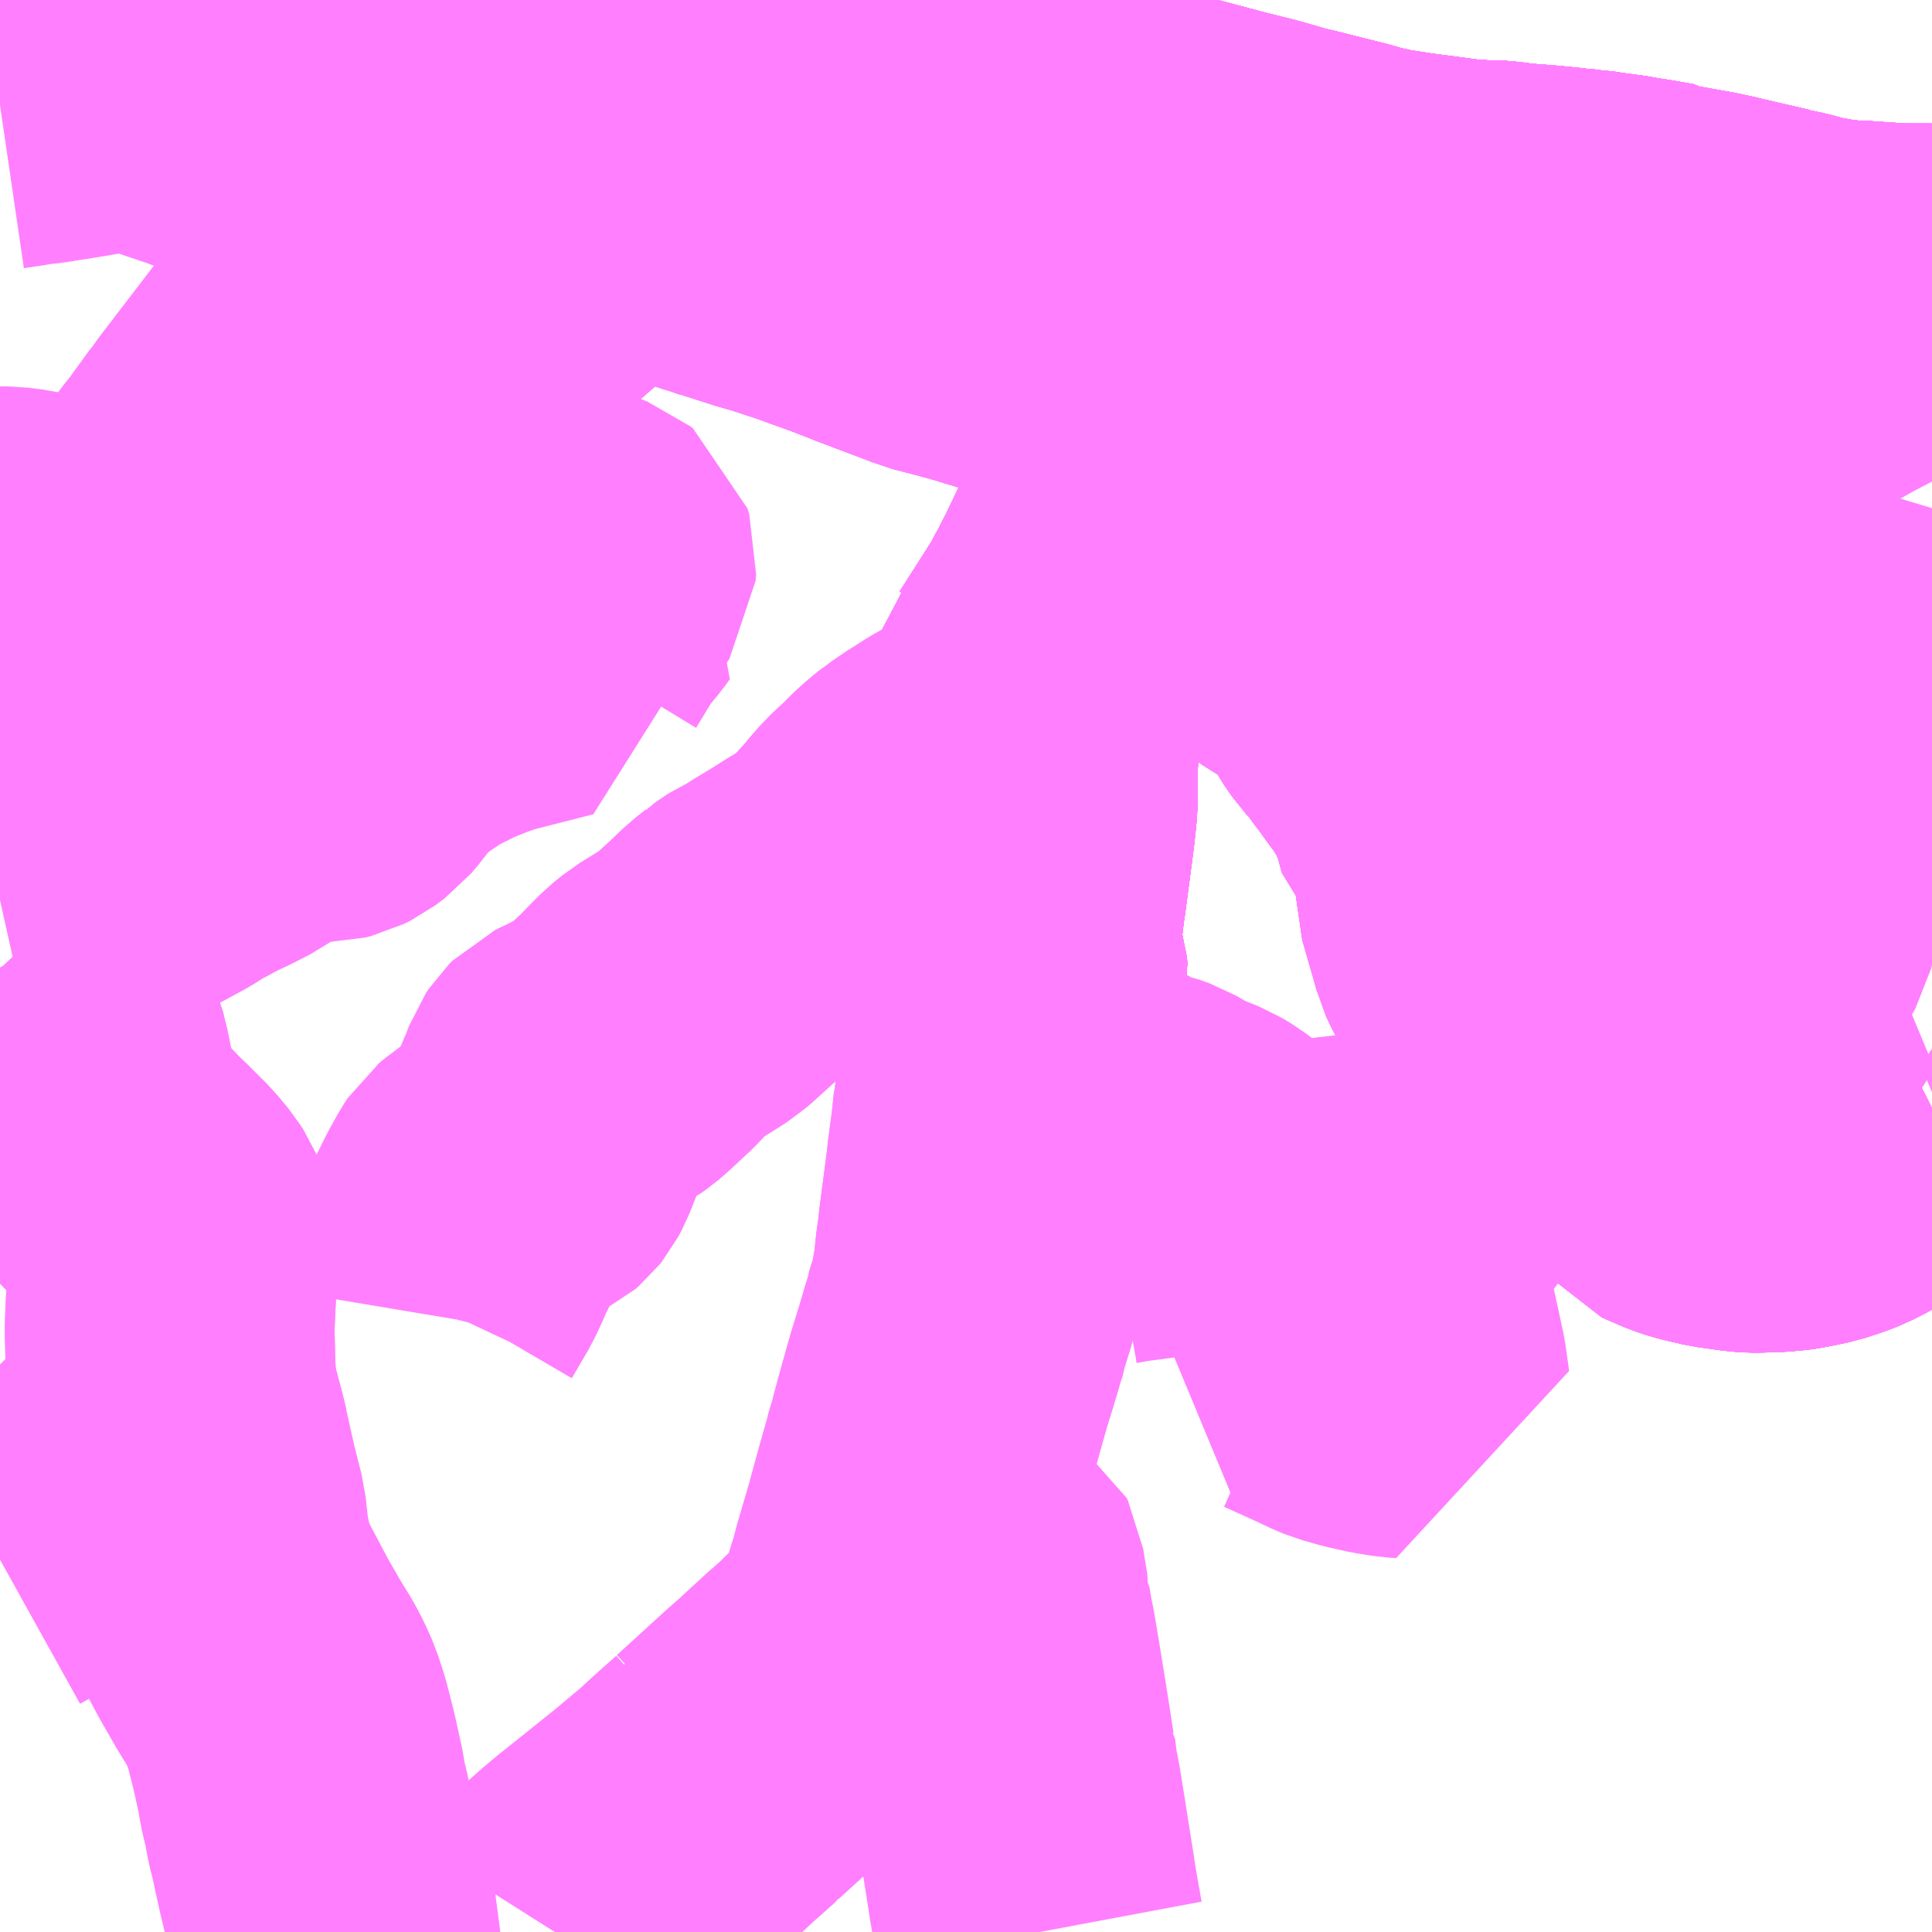 <?xml version="1.0" encoding="UTF-8"?>
<svg  xmlns="http://www.w3.org/2000/svg" xmlns:xlink="http://www.w3.org/1999/xlink" xmlns:go="http://purl.org/svgmap/profile" property="N07_001,N07_002,N07_003,N07_004,N07_005,N07_006,N07_007" viewBox="14110.84 -3893.555 4.395 4.395" go:dataArea="14110.83984375 -3893.5546875 4.39453125 4.39453125" >
<globalCoordinateSystem srsName="http://purl.org/crs/84" transform="matrix(100.0,0.0,0.0,-100.0,0.0,0.0)" />
<defs>
 <g id="p0" >
  <circle cx="0.0" cy="0.0" r="3" stroke="green" stroke-width="0.75" vector-effect="non-scaling-stroke" />
 </g>
</defs>
<g fill="none" fill-rule="evenodd" stroke="#FF00FF" stroke-width="0.75" opacity="0.5" vector-effect="non-scaling-stroke" stroke-linejoin="bevel" >
<path content="1,国際興業（株）,けせんライナー,1.0,1.0,1.0," xlink:title="1" d="M14111.885,-3893.555L14111.881,-3893.521L14111.877,-3893.487L14111.869,-3893.419L14111.861,-3893.37L14111.843,-3893.271L14111.83,-3893.211L14111.825,-3893.185L14111.814,-3893.155L14111.801,-3893.133L14111.814,-3893.132L14111.818,-3893.132L14111.824,-3893.132L14111.832,-3893.131L14111.906,-3893.124L14111.999,-3893.115L14112.034,-3893.113L14112.088,-3893.108L14112.113,-3893.106L14112.133,-3893.104L14112.151,-3893.103L14112.202,-3893.1L14112.214,-3893.099L14112.233,-3893.1L14112.254,-3893.098L14112.275,-3893.092L14112.291,-3893.086L14112.364,-3893.06L14112.396,-3893.05L14112.457,-3893.029L14112.483,-3893.021L14112.489,-3893.019L14112.514,-3893.01L14112.521,-3893.007L14112.548,-3893.001L14112.569,-3892.993L14112.597,-3892.985L14112.618,-3892.979L14112.657,-3892.966L14112.67,-3892.962L14112.704,-3892.95L14112.771,-3892.926L14112.825,-3892.905L14112.832,-3892.902L14112.954,-3892.856L14112.966,-3892.851L14113.02,-3892.837L14113.057,-3892.827L14113.071,-3892.823L14113.084,-3892.819L14113.1,-3892.814L14113.127,-3892.806L14113.182,-3892.789L14113.201,-3892.786L14113.273,-3892.763L14113.281,-3892.761L14113.291,-3892.758L14113.408,-3892.723L14113.446,-3892.712L14113.481,-3892.702L14113.545,-3892.678"/>
<path content="1,国際興業（株）,けせんライナー,1.0,1.0,1.0," xlink:title="1" d="M14113.545,-3892.678L14113.584,-3892.669L14113.629,-3892.655L14113.676,-3892.641L14113.682,-3892.639L14113.694,-3892.636L14113.695,-3892.635L14113.702,-3892.625"/>
<path content="1,国際興業（株）,けせんライナー,1.0,1.0,1.0," xlink:title="1" d="M14113.545,-3892.678L14113.53,-3892.64L14113.519,-3892.614L14113.513,-3892.601L14113.505,-3892.584L14113.498,-3892.57L14113.478,-3892.53L14113.472,-3892.517L14113.463,-3892.5L14113.414,-3892.396L14113.403,-3892.374L14113.397,-3892.36L14113.382,-3892.338L14113.36,-3892.286L14113.438,-3892.267L14113.458,-3892.263L14113.468,-3892.261L14113.501,-3892.253L14113.51,-3892.251L14113.565,-3892.238L14113.607,-3892.228L14113.641,-3892.219L14113.682,-3892.209L14113.691,-3892.205L14113.725,-3892.184L14113.732,-3892.176L14113.77,-3892.138L14113.775,-3892.134L14113.783,-3892.128L14113.796,-3892.119L14113.815,-3892.103L14113.853,-3892.086L14113.876,-3892.062L14113.895,-3892.045L14113.905,-3892.031L14113.919,-3892.009L14113.933,-3891.983L14113.951,-3891.957L14113.976,-3891.93L14113.99,-3891.909L14114.002,-3891.894L14114.03,-3891.855L14114.047,-3891.833L14114.058,-3891.815L14114.074,-3891.789L14114.086,-3891.767L14114.096,-3891.74L14114.105,-3891.716L14114.118,-3891.668L14114.162,-3891.628L14114.163,-3891.52L14114.193,-3891.416L14114.197,-3891.401L14114.204,-3891.386L14114.214,-3891.367L14114.237,-3891.33L14114.256,-3891.305L14114.28,-3891.28L14114.35,-3891.215L14114.387,-3891.175L14114.412,-3891.146L14114.507,-3891.004L14114.51,-3891.001L14114.519,-3890.988L14114.528,-3890.978L14114.55,-3890.957L14114.592,-3890.957L14114.636,-3890.901L14114.645,-3890.897L14114.682,-3890.881L14114.706,-3890.873L14114.754,-3890.862L14114.811,-3890.854L14114.829,-3890.853L14114.838,-3890.853L14114.876,-3890.854L14114.909,-3890.857L14114.922,-3890.859L14114.966,-3890.868L14114.997,-3890.878L14115.023,-3890.888L14115.052,-3890.903L14115.087,-3890.925L14115.094,-3890.93L14115.128,-3890.954L14115.195,-3891.009L14115.228,-3891.033L14115.234,-3891.036"/>
<path content="1,宮城交通（株）,仙台～大船渡線,2.0,2.0,2.0," xlink:title="1" d="M14112.928,-3893.555L14112.921,-3893.494L14112.925,-3893.47L14112.923,-3893.416L14112.922,-3893.378L14112.921,-3893.342L14112.921,-3893.327L14112.92,-3893.314L14112.919,-3893.304L14112.917,-3893.291L14112.912,-3893.267L14112.907,-3893.252L14112.895,-3893.226L14112.884,-3893.207L14112.874,-3893.189L14112.869,-3893.182L14112.829,-3893.12L14112.799,-3893.078L14112.786,-3893.06L14112.767,-3893.033L14112.704,-3892.95L14112.771,-3892.926L14112.825,-3892.905L14112.832,-3892.902L14112.954,-3892.856L14112.966,-3892.851L14113.02,-3892.837L14113.057,-3892.827L14113.071,-3892.823L14113.084,-3892.819L14113.1,-3892.814L14113.127,-3892.806L14113.182,-3892.789L14113.201,-3892.786L14113.273,-3892.763L14113.281,-3892.761L14113.291,-3892.758L14113.408,-3892.723L14113.446,-3892.712L14113.481,-3892.702L14113.545,-3892.678L14113.53,-3892.64L14113.519,-3892.614L14113.513,-3892.601L14113.505,-3892.584L14113.498,-3892.57L14113.478,-3892.53L14113.472,-3892.517L14113.463,-3892.5L14113.414,-3892.396L14113.403,-3892.374L14113.397,-3892.36L14113.382,-3892.338L14113.36,-3892.286L14113.438,-3892.267L14113.458,-3892.263L14113.468,-3892.261L14113.501,-3892.253L14113.51,-3892.251L14113.565,-3892.238L14113.607,-3892.228L14113.641,-3892.219L14113.682,-3892.209L14113.691,-3892.205L14113.725,-3892.184L14113.732,-3892.176L14113.77,-3892.138L14113.775,-3892.134L14113.783,-3892.128L14113.796,-3892.119L14113.815,-3892.103L14113.853,-3892.086L14113.876,-3892.062L14113.895,-3892.045L14113.905,-3892.031L14113.919,-3892.009L14113.933,-3891.983L14113.951,-3891.957L14113.976,-3891.93L14113.99,-3891.909L14114.002,-3891.894L14114.03,-3891.855L14114.047,-3891.833L14114.058,-3891.815L14114.074,-3891.789L14114.086,-3891.767L14114.096,-3891.74L14114.105,-3891.716L14114.118,-3891.668L14114.162,-3891.628L14114.163,-3891.52L14114.193,-3891.416L14114.197,-3891.401L14114.204,-3891.386L14114.214,-3891.367L14114.237,-3891.33L14114.256,-3891.305L14114.28,-3891.28L14114.35,-3891.215L14114.387,-3891.175L14114.412,-3891.146L14114.507,-3891.004L14114.51,-3891.001L14114.519,-3890.988L14114.528,-3890.978L14114.55,-3890.957L14114.592,-3890.957L14114.636,-3890.901L14114.645,-3890.897L14114.682,-3890.881L14114.706,-3890.873L14114.754,-3890.862L14114.811,-3890.854L14114.829,-3890.853L14114.838,-3890.853L14114.876,-3890.854L14114.909,-3890.857L14114.922,-3890.859L14114.966,-3890.868L14114.997,-3890.878L14115.023,-3890.888L14115.052,-3890.903L14115.087,-3890.925L14115.094,-3890.93L14115.128,-3890.954L14115.195,-3891.009L14115.228,-3891.033L14115.234,-3891.036"/>
<path content="1,岩手急行バス（株）,一ノ関仙台線,19.0,19.0,19.0," xlink:title="1" d="M14112.928,-3893.555L14112.921,-3893.494L14112.925,-3893.47L14112.923,-3893.416L14112.922,-3893.378L14112.921,-3893.342L14112.959,-3893.332L14112.969,-3893.33L14113.018,-3893.318L14113.039,-3893.314L14113.05,-3893.308L14113.079,-3893.304L14113.156,-3893.284L14113.223,-3893.268L14113.234,-3893.265L14113.242,-3893.263L14113.252,-3893.261L14113.266,-3893.257L14113.297,-3893.249L14113.349,-3893.235L14113.396,-3893.223L14113.418,-3893.22L14113.431,-3893.214L14113.483,-3893.2L14113.501,-3893.196L14113.58,-3893.175L14113.625,-3893.163L14113.697,-3893.145L14113.769,-3893.124L14113.739,-3893.061L14113.705,-3892.99L14113.699,-3892.979L14113.691,-3892.962L14113.677,-3892.937L14113.662,-3892.903L14113.649,-3892.879L14113.627,-3892.832L14113.612,-3892.801L14113.582,-3892.74L14113.562,-3892.701L14113.545,-3892.678L14113.584,-3892.669L14113.629,-3892.655L14113.676,-3892.641L14113.682,-3892.639L14113.694,-3892.636L14113.695,-3892.635L14113.702,-3892.625"/>
<path content="1,岩手県交通（株）,けせんライナー,1.0,1.0,1.0," xlink:title="1" d="M14112.527,-3893.555L14112.512,-3893.482L14112.504,-3893.443L14112.495,-3893.409L14112.512,-3893.41L14112.559,-3893.403L14112.583,-3893.399L14112.636,-3893.389L14112.649,-3893.386L14112.683,-3893.381L14112.711,-3893.377L14112.772,-3893.367L14112.816,-3893.359L14112.892,-3893.347L14112.921,-3893.342L14112.959,-3893.332L14112.969,-3893.33L14113.018,-3893.318L14113.039,-3893.314L14113.05,-3893.308L14113.079,-3893.304L14113.156,-3893.284L14113.223,-3893.268L14113.234,-3893.265L14113.242,-3893.263L14113.252,-3893.261L14113.266,-3893.257L14113.297,-3893.249L14113.349,-3893.235L14113.396,-3893.223L14113.418,-3893.22L14113.431,-3893.214L14113.483,-3893.2L14113.501,-3893.196L14113.58,-3893.175L14113.625,-3893.163L14113.697,-3893.145L14113.769,-3893.124"/>
<path content="1,岩手県交通（株）,けせんライナー,1.0,1.0,1.0," xlink:title="1" d="M14113.702,-3892.625L14113.695,-3892.635L14113.694,-3892.636L14113.682,-3892.639L14113.676,-3892.641L14113.629,-3892.655L14113.584,-3892.669L14113.545,-3892.678L14113.562,-3892.701L14113.582,-3892.74L14113.612,-3892.801L14113.627,-3892.832L14113.649,-3892.879L14113.662,-3892.903L14113.677,-3892.937L14113.691,-3892.962L14113.699,-3892.979L14113.705,-3892.99L14113.739,-3893.061L14113.769,-3893.124"/>
<path content="1,岩手県交通（株）,けせんライナー,1.0,1.0,1.0," xlink:title="1" d="M14115.234,-3892.899L14115.161,-3892.899L14115.061,-3892.906L14115.051,-3892.906L14115.032,-3892.907L14114.994,-3892.912L14114.95,-3892.92L14114.909,-3892.931L14114.871,-3892.939L14114.87,-3892.94L14114.762,-3892.965L14114.75,-3892.968L14114.718,-3892.975L14114.634,-3892.99L14114.628,-3892.994L14114.577,-3893.003L14114.549,-3893.007L14114.536,-3893.01L14114.484,-3893.017L14114.475,-3893.019L14114.434,-3893.023L14114.428,-3893.024L14114.413,-3893.026L14114.409,-3893.026L14114.35,-3893.032L14114.285,-3893.037L14114.256,-3893.041L14114.221,-3893.044L14114.21,-3893.043L14114.165,-3893.046L14114.044,-3893.062L14113.98,-3893.072L14113.93,-3893.083L14113.908,-3893.09L14113.892,-3893.094L14113.785,-3893.121L14113.769,-3893.124"/>
<path content="1,岩手県交通（株）,げいび渓線　31,7.0,6.0,6.0," xlink:title="1" d="M14113.702,-3892.625L14113.695,-3892.635L14113.694,-3892.636L14113.682,-3892.639L14113.676,-3892.641L14113.629,-3892.655L14113.584,-3892.669L14113.545,-3892.678L14113.562,-3892.701L14113.582,-3892.74L14113.612,-3892.801L14113.627,-3892.832L14113.649,-3892.879L14113.662,-3892.903L14113.677,-3892.937L14113.691,-3892.962L14113.699,-3892.979L14113.705,-3892.99L14113.739,-3893.061L14113.769,-3893.124L14113.785,-3893.121L14113.892,-3893.094L14113.908,-3893.09L14113.93,-3893.083L14113.98,-3893.072L14114.044,-3893.062L14114.165,-3893.046L14114.21,-3893.043L14114.221,-3893.044L14114.256,-3893.041L14114.285,-3893.037L14114.35,-3893.032L14114.409,-3893.026L14114.413,-3893.026L14114.428,-3893.024L14114.434,-3893.023L14114.475,-3893.019L14114.484,-3893.017L14114.536,-3893.01L14114.549,-3893.007L14114.577,-3893.003L14114.628,-3892.994L14114.634,-3892.99L14114.718,-3892.975L14114.75,-3892.968L14114.762,-3892.965L14114.87,-3892.94L14114.871,-3892.939L14114.909,-3892.931L14114.95,-3892.92L14114.994,-3892.912L14115.032,-3892.907L14115.051,-3892.906L14115.061,-3892.906L14115.161,-3892.899L14115.234,-3892.899"/>
<path content="1,岩手県交通（株）,一関イオン線　51,12.0,6.0,6.0," xlink:title="1" d="M14113.702,-3892.625L14113.695,-3892.635L14113.694,-3892.636L14113.682,-3892.639L14113.676,-3892.641L14113.629,-3892.655L14113.584,-3892.669L14113.545,-3892.678L14113.562,-3892.701L14113.582,-3892.74L14113.612,-3892.801L14113.627,-3892.832L14113.649,-3892.879L14113.662,-3892.903L14113.677,-3892.937L14113.691,-3892.962L14113.699,-3892.979L14113.705,-3892.99L14113.739,-3893.061L14113.769,-3893.124L14113.697,-3893.145L14113.625,-3893.163L14113.58,-3893.175L14113.501,-3893.196L14113.483,-3893.2L14113.431,-3893.214L14113.418,-3893.22L14113.396,-3893.223L14113.349,-3893.235L14113.297,-3893.249L14113.266,-3893.257L14113.252,-3893.261L14113.242,-3893.263L14113.234,-3893.265L14113.223,-3893.268L14113.156,-3893.284L14113.079,-3893.304L14113.05,-3893.308L14113.039,-3893.314L14113.018,-3893.318L14112.969,-3893.33L14112.959,-3893.332L14112.921,-3893.342"/>
<path content="1,岩手県交通（株）,一関イオン線　51,12.0,6.0,6.0," xlink:title="1" d="M14112.921,-3893.342L14112.892,-3893.347L14112.816,-3893.359L14112.772,-3893.367L14112.711,-3893.377L14112.683,-3893.381L14112.649,-3893.386L14112.636,-3893.389L14112.583,-3893.399L14112.559,-3893.403L14112.512,-3893.41L14112.495,-3893.409"/>
<path content="1,岩手県交通（株）,一関イオン線　51,12.0,6.0,6.0," xlink:title="1" d="M14112.921,-3893.342L14112.922,-3893.378L14112.923,-3893.416L14112.925,-3893.47L14112.921,-3893.494L14112.928,-3893.555"/>
<path content="1,岩手県交通（株）,一関・仙台線,0.5,0.5,0.5," xlink:title="1" d="M14113.11,-3891.031L14113.112,-3891.037L14113.117,-3891.077L14113.128,-3891.173L14113.131,-3891.19L14113.135,-3891.237L14113.137,-3891.249L14113.149,-3891.281L14113.16,-3891.314L14113.164,-3891.324L14113.167,-3891.336L14113.166,-3891.35L14113.151,-3891.394L14113.15,-3891.421L14113.155,-3891.454L14113.161,-3891.506L14113.164,-3891.525L14113.18,-3891.646L14113.184,-3891.677L14113.188,-3891.715L14113.189,-3891.727L14113.19,-3891.762L14113.189,-3891.771L14113.19,-3891.816L14113.194,-3891.913L14113.194,-3891.94L14113.195,-3891.957L14113.195,-3891.989L14113.196,-3891.995L14113.198,-3892.002L14113.203,-3892.008L14113.27,-3892.113L14113.288,-3892.142L14113.292,-3892.151L14113.306,-3892.176L14113.316,-3892.196L14113.325,-3892.213L14113.329,-3892.221L14113.35,-3892.265L14113.36,-3892.286L14113.382,-3892.338L14113.397,-3892.36L14113.403,-3892.374L14113.414,-3892.396L14113.463,-3892.5L14113.472,-3892.517L14113.478,-3892.53L14113.498,-3892.57L14113.505,-3892.584L14113.513,-3892.601L14113.519,-3892.614L14113.53,-3892.64L14113.545,-3892.678L14113.562,-3892.701L14113.582,-3892.74L14113.612,-3892.801L14113.627,-3892.832L14113.649,-3892.879L14113.662,-3892.903L14113.677,-3892.937L14113.691,-3892.962L14113.699,-3892.979L14113.705,-3892.99L14113.739,-3893.061L14113.769,-3893.124L14113.697,-3893.145L14113.625,-3893.163L14113.58,-3893.175L14113.501,-3893.196L14113.483,-3893.2L14113.431,-3893.214L14113.418,-3893.22L14113.396,-3893.223L14113.349,-3893.235L14113.297,-3893.249L14113.266,-3893.257L14113.252,-3893.261L14113.242,-3893.263L14113.234,-3893.265L14113.223,-3893.268L14113.156,-3893.284L14113.079,-3893.304L14113.05,-3893.308L14113.039,-3893.314L14113.018,-3893.318L14112.969,-3893.33L14112.959,-3893.332L14112.921,-3893.342L14112.892,-3893.347L14112.816,-3893.359L14112.772,-3893.367L14112.711,-3893.377L14112.683,-3893.381L14112.649,-3893.386L14112.636,-3893.389L14112.583,-3893.399L14112.559,-3893.403L14112.512,-3893.41L14112.495,-3893.409L14112.504,-3893.443L14112.512,-3893.482L14112.527,-3893.555"/>
<path content="1,岩手県交通（株）,一関営業所・一関駅線　53,40.5,33.5,33.5," xlink:title="1" d="M14113.11,-3891.031L14113.112,-3891.037L14113.117,-3891.077L14113.128,-3891.173L14113.131,-3891.19L14113.135,-3891.237L14113.137,-3891.249L14113.149,-3891.281L14113.16,-3891.314L14113.164,-3891.324L14113.167,-3891.336L14113.166,-3891.35L14113.151,-3891.394L14113.15,-3891.421L14113.155,-3891.454L14113.161,-3891.506L14113.164,-3891.525L14113.18,-3891.646L14113.184,-3891.677L14113.188,-3891.715L14113.189,-3891.727L14113.19,-3891.762L14113.189,-3891.771L14113.19,-3891.816L14113.194,-3891.913L14113.194,-3891.94L14113.195,-3891.957L14113.195,-3891.989L14113.196,-3891.995L14113.198,-3892.002L14113.203,-3892.008L14113.27,-3892.113L14113.288,-3892.142L14113.292,-3892.151L14113.306,-3892.176L14113.316,-3892.196L14113.325,-3892.213L14113.329,-3892.221L14113.35,-3892.265L14113.36,-3892.286L14113.382,-3892.338L14113.397,-3892.36L14113.403,-3892.374L14113.414,-3892.396L14113.463,-3892.5L14113.472,-3892.517L14113.478,-3892.53L14113.498,-3892.57L14113.505,-3892.584L14113.513,-3892.601L14113.519,-3892.614L14113.53,-3892.64L14113.545,-3892.678L14113.584,-3892.669L14113.629,-3892.655L14113.676,-3892.641L14113.682,-3892.639L14113.694,-3892.636L14113.695,-3892.635L14113.702,-3892.625"/>
<path content="1,岩手県交通（株）,一関駅～中尊寺直通便,0.6,1.3,1.3," xlink:title="1" d="M14113.702,-3892.625L14113.695,-3892.635L14113.694,-3892.636L14113.682,-3892.639L14113.676,-3892.641L14113.629,-3892.655L14113.584,-3892.669L14113.545,-3892.678L14113.481,-3892.702L14113.446,-3892.712L14113.408,-3892.723L14113.291,-3892.758L14113.281,-3892.761L14113.273,-3892.763L14113.201,-3892.786L14113.182,-3892.789L14113.127,-3892.806L14113.1,-3892.814L14113.084,-3892.819L14113.071,-3892.823L14113.057,-3892.827L14113.02,-3892.837L14112.966,-3892.851L14112.954,-3892.856L14112.832,-3892.902L14112.825,-3892.905L14112.771,-3892.926L14112.704,-3892.95L14112.767,-3893.033L14112.786,-3893.06L14112.799,-3893.078L14112.829,-3893.12L14112.869,-3893.182L14112.874,-3893.189L14112.884,-3893.207L14112.895,-3893.226L14112.907,-3893.252L14112.912,-3893.267L14112.917,-3893.291L14112.919,-3893.304L14112.92,-3893.314L14112.921,-3893.327L14112.921,-3893.342L14112.922,-3893.378L14112.923,-3893.416L14112.925,-3893.47L14112.921,-3893.494L14112.928,-3893.555"/>
<path content="1,岩手県交通（株）,中田団地線　41,2.5,0.0,0.0," xlink:title="1" d="M14113.779,-3890.612L14113.784,-3890.582L14113.795,-3890.52L14113.797,-3890.505L14113.795,-3890.499L14113.78,-3890.478L14113.776,-3890.47L14113.779,-3890.469L14113.852,-3890.436L14113.888,-3890.419L14113.905,-3890.412L14113.944,-3890.401L14113.984,-3890.392L14114.021,-3890.386L14114.038,-3890.385L14114.03,-3890.443L14114.005,-3890.558L14114.001,-3890.575L14113.992,-3890.619L14113.987,-3890.646L14113.98,-3890.68L14113.98,-3890.684L14113.977,-3890.695L14113.967,-3890.726L14113.99,-3890.73L14114.019,-3890.734L14114.07,-3890.742L14114.093,-3890.744L14114.139,-3890.75L14114.136,-3890.772L14114.13,-3890.802L14114.12,-3890.85L14113.98,-3890.834L14113.931,-3890.828L14113.926,-3890.828L14113.883,-3890.823L14113.87,-3890.821L14113.853,-3890.819L14113.783,-3890.811L14113.754,-3890.811L14113.723,-3890.816L14113.703,-3890.823L14113.69,-3890.828L14113.662,-3890.844L14113.656,-3890.848L14113.65,-3890.853L14113.627,-3890.873L14113.583,-3890.906L14113.563,-3890.918L14113.528,-3890.932L14113.503,-3890.943L14113.465,-3890.965L14113.44,-3890.974L14113.424,-3890.977L14113.395,-3890.987L14113.382,-3890.994L14113.351,-3891.014L14113.339,-3891.02L14113.329,-3891.024L14113.316,-3891.024L14113.288,-3891.027L14113.251,-3891.029L14113.249,-3891.024L14113.237,-3891.023L14113.191,-3891.027L14113.178,-3891.03L14113.172,-3891.03L14113.131,-3891.035L14113.112,-3891.037"/>
<path content="1,岩手県交通（株）,中田団地線　41,2.5,0.0,0.0," xlink:title="1" d="M14113.112,-3891.037L14113.11,-3891.031"/>
<path content="1,岩手県交通（株）,中田団地線　41,2.5,0.0,0.0," xlink:title="1" d="M14113.112,-3891.037L14113.117,-3891.077L14113.128,-3891.173L14113.131,-3891.19L14113.135,-3891.237L14113.137,-3891.249L14113.149,-3891.281L14113.16,-3891.314L14113.164,-3891.324L14113.167,-3891.336L14113.166,-3891.35L14113.151,-3891.394L14113.15,-3891.421L14113.155,-3891.454L14113.161,-3891.506L14113.164,-3891.525L14113.18,-3891.646L14113.184,-3891.677L14113.188,-3891.715L14113.189,-3891.727L14113.19,-3891.762L14113.189,-3891.771L14113.19,-3891.816L14113.194,-3891.913L14113.194,-3891.94L14113.195,-3891.957L14113.195,-3891.989L14113.196,-3891.995L14113.198,-3892.002L14113.203,-3892.008L14113.27,-3892.113L14113.288,-3892.142L14113.292,-3892.151L14113.306,-3892.176L14113.316,-3892.196L14113.325,-3892.213L14113.329,-3892.221L14113.35,-3892.265L14113.36,-3892.286L14113.382,-3892.338L14113.397,-3892.36L14113.403,-3892.374L14113.414,-3892.396L14113.463,-3892.5L14113.472,-3892.517L14113.478,-3892.53L14113.498,-3892.57L14113.505,-3892.584L14113.513,-3892.601L14113.519,-3892.614L14113.53,-3892.64L14113.545,-3892.678L14113.584,-3892.669L14113.629,-3892.655L14113.676,-3892.641L14113.682,-3892.639L14113.694,-3892.636L14113.695,-3892.635L14113.702,-3892.625"/>
<path content="1,岩手県交通（株）,九千沢線　61,8.0,6.0,6.0," xlink:title="1" d="M14113.702,-3892.625L14113.695,-3892.635L14113.694,-3892.636L14113.682,-3892.639L14113.676,-3892.641L14113.629,-3892.655L14113.584,-3892.669L14113.545,-3892.678"/>
<path content="1,岩手県交通（株）,九千沢線　61,8.0,6.0,6.0," xlink:title="1" d="M14113.545,-3892.678L14113.53,-3892.64L14113.519,-3892.614L14113.513,-3892.601L14113.505,-3892.584L14113.498,-3892.57L14113.478,-3892.53L14113.472,-3892.517L14113.463,-3892.5L14113.414,-3892.396L14113.403,-3892.374L14113.397,-3892.36L14113.382,-3892.338L14113.36,-3892.286L14113.35,-3892.265L14113.329,-3892.221L14113.325,-3892.213L14113.316,-3892.196L14113.306,-3892.176L14113.292,-3892.151L14113.288,-3892.142L14113.27,-3892.113L14113.203,-3892.008L14113.198,-3892.002L14113.196,-3891.995L14113.195,-3891.989L14113.195,-3891.957L14113.194,-3891.94L14113.194,-3891.913L14113.19,-3891.816L14113.189,-3891.771L14113.19,-3891.762L14113.189,-3891.727L14113.188,-3891.715L14113.184,-3891.677L14113.18,-3891.646L14113.164,-3891.525L14113.161,-3891.506L14113.155,-3891.454L14113.15,-3891.421L14113.151,-3891.394L14113.166,-3891.35L14113.167,-3891.336L14113.164,-3891.324L14113.16,-3891.314L14113.149,-3891.281L14113.137,-3891.249L14113.135,-3891.237L14113.131,-3891.19L14113.128,-3891.173L14113.117,-3891.077L14113.112,-3891.037L14113.11,-3891.031L14113.105,-3890.983L14113.098,-3890.93L14113.096,-3890.916L14113.094,-3890.896L14113.077,-3890.766L14113.073,-3890.731L14113.069,-3890.703L14113.064,-3890.653L14113.059,-3890.63L14113.057,-3890.613L14113.053,-3890.597L14113.039,-3890.552L14113.038,-3890.544L14113.031,-3890.523L14113.025,-3890.502L14113.013,-3890.462L14112.999,-3890.417L14112.993,-3890.396L14112.979,-3890.346L14112.961,-3890.28L14112.959,-3890.269L14112.953,-3890.253L14112.952,-3890.249L14112.947,-3890.229L14112.937,-3890.194L14112.925,-3890.151L14112.908,-3890.089L14112.965,-3890.053L14113.062,-3889.983L14113.068,-3889.979L14113.07,-3889.975L14113.073,-3889.955L14113.08,-3889.913L14113.079,-3889.891L14113.085,-3889.882L14113.091,-3889.847L14113.096,-3889.823L14113.108,-3889.751L14113.122,-3889.665L14113.139,-3889.556L14113.141,-3889.553L14113.146,-3889.512L14113.151,-3889.488L14113.154,-3889.472L14113.163,-3889.416L14113.164,-3889.41L14113.169,-3889.378L14113.183,-3889.29L14113.19,-3889.244L14113.202,-3889.176L14113.205,-3889.16"/>
<path content="1,岩手県交通（株）,九千沢線　61,8.0,6.0,6.0," xlink:title="1" d="M14112.921,-3893.494L14112.928,-3893.555M14112.527,-3893.555L14112.512,-3893.482L14112.504,-3893.443L14112.495,-3893.409L14112.512,-3893.41L14112.559,-3893.403L14112.583,-3893.399L14112.636,-3893.389L14112.649,-3893.386L14112.683,-3893.381L14112.711,-3893.377L14112.772,-3893.367L14112.816,-3893.359L14112.892,-3893.347L14112.921,-3893.342L14112.959,-3893.332L14112.969,-3893.33L14113.018,-3893.318L14113.039,-3893.314L14113.05,-3893.308L14113.079,-3893.304L14113.156,-3893.284L14113.223,-3893.268L14113.234,-3893.265L14113.242,-3893.263L14113.252,-3893.261L14113.266,-3893.257L14113.297,-3893.249L14113.349,-3893.235L14113.396,-3893.223L14113.418,-3893.22L14113.431,-3893.214L14113.483,-3893.2L14113.501,-3893.196L14113.58,-3893.175L14113.625,-3893.163L14113.697,-3893.145L14113.769,-3893.124L14113.739,-3893.061L14113.705,-3892.99L14113.699,-3892.979L14113.691,-3892.962L14113.677,-3892.937L14113.662,-3892.903L14113.649,-3892.879L14113.627,-3892.832L14113.612,-3892.801L14113.582,-3892.74L14113.562,-3892.701L14113.545,-3892.678"/>
<path content="1,岩手県交通（株）,厳美渓・瑞山線　10,12.5,14.0,14.0," xlink:title="1" d="M14113.702,-3892.625L14113.695,-3892.635L14113.694,-3892.636L14113.682,-3892.639L14113.676,-3892.641L14113.629,-3892.655L14113.584,-3892.669L14113.545,-3892.678L14113.562,-3892.701L14113.582,-3892.74L14113.612,-3892.801L14113.627,-3892.832L14113.649,-3892.879L14113.662,-3892.903L14113.677,-3892.937L14113.691,-3892.962L14113.699,-3892.979L14113.705,-3892.99L14113.739,-3893.061L14113.769,-3893.124L14113.697,-3893.145L14113.625,-3893.163L14113.58,-3893.175L14113.501,-3893.196L14113.483,-3893.2L14113.431,-3893.214L14113.418,-3893.22L14113.396,-3893.223L14113.349,-3893.235L14113.297,-3893.249L14113.266,-3893.257L14113.252,-3893.261L14113.242,-3893.263L14113.234,-3893.265L14113.223,-3893.268L14113.156,-3893.284L14113.079,-3893.304L14113.05,-3893.308L14113.039,-3893.314L14113.018,-3893.318L14112.969,-3893.33L14112.959,-3893.332L14112.921,-3893.342L14112.892,-3893.347L14112.816,-3893.359L14112.772,-3893.367L14112.711,-3893.377L14112.683,-3893.381L14112.649,-3893.386L14112.636,-3893.389L14112.583,-3893.399L14112.559,-3893.403L14112.512,-3893.41L14112.495,-3893.409L14112.504,-3893.443L14112.512,-3893.482L14112.527,-3893.555"/>
<path content="1,岩手県交通（株）,厳美渓・瑞山線　11,5.5,3.0,3.0," xlink:title="1" d="M14113.702,-3892.625L14113.695,-3892.635L14113.694,-3892.636L14113.682,-3892.639L14113.676,-3892.641L14113.629,-3892.655L14113.584,-3892.669L14113.545,-3892.678L14113.562,-3892.701L14113.582,-3892.74L14113.612,-3892.801L14113.627,-3892.832L14113.649,-3892.879L14113.662,-3892.903L14113.677,-3892.937L14113.691,-3892.962L14113.699,-3892.979L14113.705,-3892.99L14113.739,-3893.061L14113.769,-3893.124L14113.697,-3893.145L14113.625,-3893.163L14113.58,-3893.175L14113.501,-3893.196L14113.483,-3893.2L14113.431,-3893.214L14113.418,-3893.22L14113.396,-3893.223L14113.349,-3893.235L14113.297,-3893.249L14113.266,-3893.257L14113.252,-3893.261L14113.242,-3893.263L14113.234,-3893.265L14113.223,-3893.268L14113.156,-3893.284L14113.079,-3893.304L14113.05,-3893.308L14113.039,-3893.314L14113.018,-3893.318L14112.969,-3893.33L14112.959,-3893.332L14112.921,-3893.342L14112.892,-3893.347L14112.816,-3893.359L14112.772,-3893.367L14112.711,-3893.377L14112.683,-3893.381L14112.649,-3893.386L14112.636,-3893.389L14112.583,-3893.399L14112.559,-3893.403L14112.512,-3893.41L14112.495,-3893.409L14112.504,-3893.443L14112.512,-3893.482L14112.527,-3893.555"/>
<path content="1,岩手県交通（株）,国道南線,31.0,29.0,29.0," xlink:title="1" d="M14113.702,-3892.625L14113.695,-3892.635L14113.694,-3892.636L14113.682,-3892.639L14113.676,-3892.641L14113.629,-3892.655L14113.584,-3892.669L14113.545,-3892.678L14113.562,-3892.701L14113.582,-3892.74L14113.612,-3892.801L14113.627,-3892.832L14113.649,-3892.879L14113.662,-3892.903L14113.677,-3892.937L14113.691,-3892.962L14113.699,-3892.979L14113.705,-3892.99L14113.739,-3893.061L14113.769,-3893.124L14113.697,-3893.145L14113.625,-3893.163L14113.58,-3893.175L14113.501,-3893.196L14113.483,-3893.2L14113.431,-3893.214L14113.418,-3893.22L14113.396,-3893.223L14113.349,-3893.235L14113.297,-3893.249L14113.266,-3893.257L14113.252,-3893.261L14113.242,-3893.263L14113.234,-3893.265L14113.223,-3893.268L14113.156,-3893.284L14113.079,-3893.304L14113.05,-3893.308L14113.039,-3893.314L14113.018,-3893.318L14112.969,-3893.33L14112.959,-3893.332L14112.921,-3893.342L14112.922,-3893.378L14112.923,-3893.416L14112.925,-3893.47L14112.921,-3893.494L14112.928,-3893.555"/>
<path content="1,岩手県交通（株）,大船渡・仙台線,2.0,2.0,2.0," xlink:title="1" d="M14112.928,-3893.555L14112.921,-3893.494L14112.925,-3893.47L14112.923,-3893.416L14112.922,-3893.378L14112.921,-3893.342L14112.959,-3893.332L14112.969,-3893.33L14113.018,-3893.318L14113.039,-3893.314L14113.05,-3893.308L14113.079,-3893.304L14113.156,-3893.284L14113.223,-3893.268L14113.234,-3893.265L14113.242,-3893.263L14113.252,-3893.261L14113.266,-3893.257L14113.297,-3893.249L14113.349,-3893.235L14113.396,-3893.223L14113.418,-3893.22L14113.431,-3893.214L14113.483,-3893.2L14113.501,-3893.196L14113.58,-3893.175L14113.625,-3893.163L14113.697,-3893.145L14113.769,-3893.124L14113.785,-3893.121L14113.892,-3893.094L14113.908,-3893.09L14113.93,-3893.083L14113.98,-3893.072L14114.044,-3893.062L14114.165,-3893.046L14114.21,-3893.043L14114.221,-3893.044L14114.256,-3893.041L14114.285,-3893.037L14114.35,-3893.032L14114.409,-3893.026L14114.413,-3893.026L14114.428,-3893.024L14114.434,-3893.023L14114.475,-3893.019L14114.484,-3893.017L14114.536,-3893.01L14114.549,-3893.007L14114.577,-3893.003L14114.628,-3892.994L14114.634,-3892.99L14114.718,-3892.975L14114.75,-3892.968L14114.762,-3892.965L14114.87,-3892.94L14114.871,-3892.939L14114.909,-3892.931L14114.95,-3892.92L14114.994,-3892.912L14115.032,-3892.907L14115.051,-3892.906L14115.061,-3892.906L14115.161,-3892.899L14115.234,-3892.899"/>
<path content="1,岩手県交通（株）,気仙沼千厩線　02,5.0,4.5,4.5," xlink:title="1" d="M14113.11,-3891.031L14113.112,-3891.037L14113.117,-3891.077L14113.128,-3891.173L14113.131,-3891.19L14113.135,-3891.237L14113.137,-3891.249L14113.149,-3891.281L14113.16,-3891.314L14113.164,-3891.324L14113.167,-3891.336L14113.166,-3891.35L14113.151,-3891.394L14113.15,-3891.421L14113.155,-3891.454L14113.161,-3891.506L14113.164,-3891.525L14113.18,-3891.646L14113.184,-3891.677L14113.188,-3891.715L14113.189,-3891.727L14113.19,-3891.762L14113.189,-3891.771L14113.19,-3891.816L14113.194,-3891.913L14113.194,-3891.94L14113.195,-3891.957L14113.195,-3891.989L14113.196,-3891.995L14113.198,-3892.002L14113.203,-3892.008L14113.27,-3892.113L14113.288,-3892.142L14113.292,-3892.151L14113.306,-3892.176L14113.316,-3892.196L14113.325,-3892.213L14113.329,-3892.221L14113.35,-3892.265L14113.36,-3892.286"/>
<path content="1,岩手県交通（株）,気仙沼千厩線　02,5.0,4.5,4.5," xlink:title="1" d="M14113.36,-3892.286L14113.438,-3892.267L14113.458,-3892.263L14113.468,-3892.261L14113.501,-3892.253L14113.51,-3892.251L14113.565,-3892.238L14113.607,-3892.228L14113.641,-3892.219L14113.682,-3892.209L14113.691,-3892.205L14113.725,-3892.184L14113.732,-3892.176L14113.77,-3892.138L14113.775,-3892.134L14113.783,-3892.128L14113.796,-3892.119L14113.815,-3892.103L14113.853,-3892.086L14113.876,-3892.062L14113.895,-3892.045L14113.905,-3892.031L14113.919,-3892.009L14113.933,-3891.983L14113.951,-3891.957L14113.976,-3891.93L14113.99,-3891.909L14114.002,-3891.894L14114.03,-3891.855L14114.047,-3891.833L14114.058,-3891.815L14114.074,-3891.789L14114.086,-3891.767L14114.096,-3891.74L14114.105,-3891.716L14114.118,-3891.668L14114.162,-3891.628L14114.163,-3891.52L14114.193,-3891.416L14114.197,-3891.401L14114.204,-3891.386L14114.214,-3891.367L14114.237,-3891.33L14114.256,-3891.305L14114.28,-3891.28L14114.35,-3891.215L14114.387,-3891.175L14114.412,-3891.146L14114.507,-3891.004L14114.51,-3891.001L14114.519,-3890.988L14114.528,-3890.978L14114.55,-3890.957L14114.592,-3890.957L14114.636,-3890.901L14114.645,-3890.897L14114.682,-3890.881L14114.706,-3890.873L14114.754,-3890.862L14114.811,-3890.854L14114.829,-3890.853L14114.838,-3890.853L14114.876,-3890.854L14114.909,-3890.857L14114.922,-3890.859L14114.966,-3890.868L14114.997,-3890.878L14115.023,-3890.888L14115.052,-3890.903L14115.087,-3890.925L14115.094,-3890.93L14115.128,-3890.954L14115.195,-3891.009L14115.228,-3891.033L14115.234,-3891.036"/>
<path content="1,岩手県交通（株）,気仙沼千厩線　02,5.0,4.5,4.5," xlink:title="1" d="M14113.36,-3892.286L14113.382,-3892.338L14113.397,-3892.36L14113.403,-3892.374L14113.414,-3892.396L14113.463,-3892.5L14113.472,-3892.517L14113.478,-3892.53L14113.498,-3892.57L14113.505,-3892.584L14113.513,-3892.601L14113.519,-3892.614L14113.53,-3892.64L14113.545,-3892.678L14113.584,-3892.669L14113.629,-3892.655L14113.681,-3892.639L14113.694,-3892.636L14113.695,-3892.635L14113.702,-3892.625"/>
<path content="1,岩手県交通（株）,気仙沼千厩線　03,3.0,2.0,2.0," xlink:title="1" d="M14115.234,-3891.036L14115.228,-3891.033L14115.195,-3891.009L14115.128,-3890.954L14115.094,-3890.93L14115.087,-3890.925L14115.052,-3890.903L14115.023,-3890.888L14114.997,-3890.878L14114.966,-3890.868L14114.922,-3890.859L14114.909,-3890.857L14114.876,-3890.854L14114.838,-3890.853L14114.829,-3890.853L14114.811,-3890.854L14114.754,-3890.862L14114.706,-3890.873L14114.682,-3890.881L14114.645,-3890.897L14114.636,-3890.901L14114.592,-3890.957L14114.55,-3890.957L14114.528,-3890.978L14114.519,-3890.988L14114.51,-3891.001L14114.507,-3891.004L14114.412,-3891.146L14114.387,-3891.175L14114.35,-3891.215L14114.28,-3891.28L14114.256,-3891.305L14114.237,-3891.33L14114.214,-3891.367L14114.204,-3891.386L14114.197,-3891.401L14114.193,-3891.416L14114.163,-3891.52L14114.162,-3891.628L14114.118,-3891.668L14114.105,-3891.716L14114.096,-3891.74L14114.086,-3891.767L14114.074,-3891.789L14114.058,-3891.815L14114.047,-3891.833L14114.03,-3891.855L14114.002,-3891.894L14113.99,-3891.909L14113.976,-3891.93L14113.951,-3891.957L14113.933,-3891.983L14113.919,-3892.009L14113.905,-3892.031L14113.895,-3892.045L14113.876,-3892.062L14113.853,-3892.086L14113.815,-3892.103L14113.796,-3892.119L14113.783,-3892.128L14113.775,-3892.134L14113.77,-3892.138L14113.732,-3892.176L14113.725,-3892.184L14113.691,-3892.205L14113.682,-3892.209L14113.641,-3892.219L14113.607,-3892.228L14113.565,-3892.238L14113.51,-3892.251L14113.501,-3892.253L14113.468,-3892.261L14113.458,-3892.263L14113.438,-3892.267L14113.36,-3892.286"/>
<path content="1,岩手県交通（株）,気仙沼千厩線　03,3.0,2.0,2.0," xlink:title="1" d="M14113.11,-3891.031L14113.112,-3891.037L14113.117,-3891.077L14113.128,-3891.173L14113.131,-3891.19L14113.135,-3891.237L14113.137,-3891.249L14113.149,-3891.281L14113.16,-3891.314L14113.164,-3891.324L14113.167,-3891.336L14113.166,-3891.35L14113.151,-3891.394L14113.15,-3891.421L14113.155,-3891.454L14113.161,-3891.506L14113.164,-3891.525L14113.18,-3891.646L14113.184,-3891.677L14113.188,-3891.715L14113.189,-3891.727L14113.19,-3891.762L14113.189,-3891.771L14113.19,-3891.816L14113.194,-3891.913L14113.194,-3891.94L14113.195,-3891.957L14113.195,-3891.989L14113.196,-3891.995L14113.198,-3892.002L14113.203,-3892.008L14113.27,-3892.113L14113.288,-3892.142L14113.292,-3892.151L14113.306,-3892.176L14113.316,-3892.196L14113.325,-3892.213L14113.329,-3892.221L14113.35,-3892.265L14113.36,-3892.286"/>
<path content="1,岩手県交通（株）,気仙沼千厩線　03,3.0,2.0,2.0," xlink:title="1" d="M14113.36,-3892.286L14113.382,-3892.338L14113.397,-3892.36L14113.403,-3892.374L14113.414,-3892.396L14113.463,-3892.5L14113.472,-3892.517L14113.478,-3892.53L14113.498,-3892.57L14113.505,-3892.584L14113.513,-3892.601L14113.519,-3892.614L14113.53,-3892.64L14113.545,-3892.678L14113.584,-3892.669L14113.629,-3892.655L14113.676,-3892.641L14113.682,-3892.639L14113.694,-3892.636L14113.695,-3892.635L14113.702,-3892.625"/>
<path content="1,岩手県交通（株）,気仙沼千厩線　04,1.0,0.0,0.0," xlink:title="1" d="M14115.234,-3891.036L14115.228,-3891.033L14115.195,-3891.009L14115.128,-3890.954L14115.094,-3890.93L14115.087,-3890.925L14115.052,-3890.903L14115.023,-3890.888L14114.997,-3890.878L14114.966,-3890.868L14114.922,-3890.859L14114.909,-3890.857L14114.876,-3890.854L14114.838,-3890.853L14114.829,-3890.853L14114.811,-3890.854L14114.754,-3890.862L14114.706,-3890.873L14114.682,-3890.881L14114.645,-3890.897L14114.636,-3890.901L14114.592,-3890.957L14114.55,-3890.957L14114.528,-3890.978L14114.519,-3890.988L14114.51,-3891.001L14114.507,-3891.004L14114.412,-3891.146L14114.387,-3891.175L14114.35,-3891.215L14114.28,-3891.28L14114.256,-3891.305L14114.237,-3891.33L14114.214,-3891.367L14114.204,-3891.386L14114.197,-3891.401L14114.193,-3891.416L14114.163,-3891.52L14114.162,-3891.628L14114.118,-3891.668L14114.105,-3891.716L14114.096,-3891.74L14114.086,-3891.767L14114.074,-3891.789L14114.058,-3891.815L14114.047,-3891.833L14114.03,-3891.855L14114.002,-3891.894L14113.99,-3891.909L14113.976,-3891.93L14113.951,-3891.957L14113.933,-3891.983L14113.919,-3892.009L14113.905,-3892.031L14113.895,-3892.045L14113.876,-3892.062L14113.853,-3892.086L14113.815,-3892.103L14113.796,-3892.119L14113.783,-3892.128L14113.775,-3892.134L14113.77,-3892.138L14113.732,-3892.176L14113.725,-3892.184L14113.691,-3892.205L14113.682,-3892.209L14113.641,-3892.219L14113.607,-3892.228L14113.565,-3892.238L14113.51,-3892.251L14113.501,-3892.253L14113.468,-3892.261L14113.458,-3892.263L14113.438,-3892.267L14113.36,-3892.286"/>
<path content="1,岩手県交通（株）,気仙沼千厩線　04,1.0,0.0,0.0," xlink:title="1" d="M14113.11,-3891.031L14113.112,-3891.037L14113.117,-3891.077L14113.128,-3891.173L14113.131,-3891.19L14113.135,-3891.237L14113.137,-3891.249L14113.149,-3891.281L14113.16,-3891.314L14113.164,-3891.324L14113.167,-3891.336L14113.166,-3891.35L14113.151,-3891.394L14113.15,-3891.421L14113.155,-3891.454L14113.161,-3891.506L14113.164,-3891.525L14113.18,-3891.646L14113.184,-3891.677L14113.188,-3891.715L14113.189,-3891.727L14113.19,-3891.762L14113.189,-3891.771L14113.19,-3891.816L14113.194,-3891.913L14113.194,-3891.94L14113.195,-3891.957L14113.195,-3891.989L14113.196,-3891.995L14113.198,-3892.002L14113.203,-3892.008L14113.27,-3892.113L14113.288,-3892.142L14113.292,-3892.151L14113.306,-3892.176L14113.316,-3892.196L14113.325,-3892.213L14113.329,-3892.221L14113.35,-3892.265L14113.36,-3892.286"/>
<path content="1,岩手県交通（株）,気仙沼千厩線　04,1.0,0.0,0.0," xlink:title="1" d="M14113.36,-3892.286L14113.382,-3892.338L14113.397,-3892.36L14113.403,-3892.374L14113.414,-3892.396L14113.463,-3892.5L14113.472,-3892.517L14113.478,-3892.53L14113.498,-3892.57L14113.505,-3892.584L14113.513,-3892.601L14113.519,-3892.614L14113.53,-3892.64L14113.545,-3892.678L14113.584,-3892.669L14113.629,-3892.655L14113.676,-3892.641L14113.682,-3892.639L14113.694,-3892.636L14113.695,-3892.635L14113.702,-3892.625"/>
<path content="1,岩手県交通（株）,気仙沼千厩線　05,4.0,4.0,4.0," xlink:title="1" d="M14115.234,-3891.036L14115.228,-3891.033L14115.195,-3891.009L14115.128,-3890.954L14115.094,-3890.93L14115.087,-3890.925L14115.052,-3890.903L14115.023,-3890.888L14114.997,-3890.878L14114.966,-3890.868L14114.922,-3890.859L14114.909,-3890.857L14114.876,-3890.854L14114.838,-3890.853L14114.829,-3890.853L14114.811,-3890.854L14114.754,-3890.862L14114.706,-3890.873L14114.682,-3890.881L14114.645,-3890.897L14114.636,-3890.901L14114.592,-3890.957L14114.55,-3890.957L14114.528,-3890.978L14114.519,-3890.988L14114.51,-3891.001L14114.507,-3891.004L14114.412,-3891.146L14114.387,-3891.175L14114.35,-3891.215L14114.28,-3891.28L14114.256,-3891.305L14114.237,-3891.33L14114.214,-3891.367L14114.204,-3891.386L14114.197,-3891.401L14114.193,-3891.416L14114.163,-3891.52L14114.162,-3891.628L14114.118,-3891.668L14114.105,-3891.716L14114.096,-3891.74L14114.086,-3891.767L14114.074,-3891.789L14114.058,-3891.815L14114.047,-3891.833L14114.03,-3891.855L14114.002,-3891.894L14113.99,-3891.909L14113.976,-3891.93L14113.951,-3891.957L14113.933,-3891.983L14113.919,-3892.009L14113.905,-3892.031L14113.895,-3892.045L14113.876,-3892.062L14113.853,-3892.086L14113.815,-3892.103L14113.796,-3892.119L14113.783,-3892.128L14113.775,-3892.134L14113.77,-3892.138L14113.732,-3892.176L14113.725,-3892.184L14113.691,-3892.205L14113.682,-3892.209L14113.641,-3892.219L14113.607,-3892.228L14113.565,-3892.238L14113.51,-3892.251L14113.501,-3892.253L14113.468,-3892.261L14113.458,-3892.263L14113.438,-3892.267L14113.36,-3892.286"/>
<path content="1,岩手県交通（株）,気仙沼千厩線　05,4.0,4.0,4.0," xlink:title="1" d="M14113.11,-3891.031L14113.112,-3891.037L14113.117,-3891.077L14113.128,-3891.173L14113.131,-3891.19L14113.135,-3891.237L14113.137,-3891.249L14113.149,-3891.281L14113.16,-3891.314L14113.164,-3891.324L14113.167,-3891.336L14113.166,-3891.35L14113.151,-3891.394L14113.15,-3891.421L14113.155,-3891.454L14113.161,-3891.506L14113.164,-3891.525L14113.18,-3891.646L14113.184,-3891.677L14113.188,-3891.715L14113.189,-3891.727L14113.19,-3891.762L14113.189,-3891.771L14113.19,-3891.816L14113.194,-3891.913L14113.194,-3891.94L14113.195,-3891.957L14113.195,-3891.989L14113.196,-3891.995L14113.198,-3892.002L14113.203,-3892.008L14113.27,-3892.113L14113.288,-3892.142L14113.292,-3892.151L14113.306,-3892.176L14113.316,-3892.196L14113.325,-3892.213L14113.329,-3892.221L14113.35,-3892.265L14113.36,-3892.286"/>
<path content="1,岩手県交通（株）,気仙沼千厩線　05,4.0,4.0,4.0," xlink:title="1" d="M14113.36,-3892.286L14113.382,-3892.338L14113.397,-3892.36L14113.403,-3892.374L14113.414,-3892.396L14113.463,-3892.5L14113.472,-3892.517L14113.478,-3892.53L14113.498,-3892.57L14113.505,-3892.584L14113.513,-3892.601L14113.519,-3892.614L14113.53,-3892.64L14113.545,-3892.678L14113.584,-3892.669L14113.629,-3892.655L14113.676,-3892.641L14113.682,-3892.639L14113.694,-3892.636L14113.695,-3892.635L14113.702,-3892.625"/>
<path content="1,岩手県交通（株）,沖線　56,3.0,0.0,0.0," xlink:title="1" d="M14113.11,-3891.031L14113.112,-3891.037L14113.117,-3891.077L14113.128,-3891.173L14113.131,-3891.19L14113.135,-3891.237L14113.137,-3891.249L14113.149,-3891.281L14113.16,-3891.314L14113.164,-3891.324L14113.167,-3891.336L14113.166,-3891.35L14113.151,-3891.394L14113.15,-3891.421L14113.155,-3891.454L14113.161,-3891.506L14113.164,-3891.525L14113.18,-3891.646L14113.184,-3891.677L14113.188,-3891.715L14113.189,-3891.727L14113.19,-3891.762L14113.189,-3891.771L14113.19,-3891.816L14113.194,-3891.913L14113.194,-3891.94L14113.195,-3891.957L14113.195,-3891.989L14113.196,-3891.995L14113.198,-3892.002L14113.203,-3892.008L14113.27,-3892.113L14113.288,-3892.142L14113.292,-3892.151L14113.306,-3892.176L14113.316,-3892.196L14113.325,-3892.213L14113.329,-3892.221L14113.35,-3892.265L14113.36,-3892.286L14113.382,-3892.338L14113.397,-3892.36L14113.403,-3892.374L14113.414,-3892.396L14113.463,-3892.5L14113.472,-3892.517L14113.478,-3892.53L14113.498,-3892.57L14113.505,-3892.584L14113.513,-3892.601L14113.519,-3892.614L14113.53,-3892.64L14113.545,-3892.678"/>
<path content="1,岩手県交通（株）,沖線　56,3.0,0.0,0.0," xlink:title="1" d="M14113.702,-3892.625L14113.695,-3892.635L14113.694,-3892.636L14113.682,-3892.639L14113.676,-3892.641L14113.629,-3892.655L14113.584,-3892.669L14113.545,-3892.678"/>
<path content="1,岩手県交通（株）,沖線　56,3.0,0.0,0.0," xlink:title="1" d="M14113.545,-3892.678L14113.481,-3892.702L14113.446,-3892.712L14113.408,-3892.723L14113.291,-3892.758L14113.281,-3892.761L14113.273,-3892.763L14113.201,-3892.786L14113.182,-3892.789L14113.127,-3892.806L14113.1,-3892.814L14113.084,-3892.819L14113.071,-3892.823L14113.057,-3892.827L14113.02,-3892.837L14112.966,-3892.851L14112.954,-3892.856L14112.832,-3892.902L14112.825,-3892.905L14112.771,-3892.926L14112.704,-3892.95L14112.67,-3892.962L14112.657,-3892.966L14112.618,-3892.979L14112.597,-3892.985L14112.569,-3892.993L14112.548,-3893.001L14112.521,-3893.007L14112.514,-3893.01L14112.489,-3893.019L14112.483,-3893.021L14112.457,-3893.029L14112.396,-3893.05L14112.364,-3893.06L14112.291,-3893.086L14112.275,-3893.092L14112.254,-3893.098L14112.233,-3893.1L14112.214,-3893.099L14112.202,-3893.1L14112.151,-3893.103L14112.133,-3893.104L14112.113,-3893.106L14112.088,-3893.108L14112.034,-3893.113L14111.999,-3893.115L14111.906,-3893.124L14111.832,-3893.131L14111.824,-3893.132L14111.818,-3893.132L14111.814,-3893.132L14111.801,-3893.133L14111.774,-3893.142L14111.758,-3893.148L14111.719,-3893.162L14111.623,-3893.194L14111.601,-3893.202L14111.557,-3893.218L14111.446,-3893.257L14111.308,-3893.307L14111.3,-3893.31L14111.267,-3893.321L14111.151,-3893.36L14111.14,-3893.364L14111.049,-3893.348L14110.977,-3893.336L14110.969,-3893.335L14110.932,-3893.329L14110.902,-3893.326L14110.881,-3893.322L14110.84,-3893.316"/>
<path content="1,岩手県交通（株）,特急一関線,8.5,8.5,8.5," xlink:title="1" d="M14113.702,-3892.625L14113.695,-3892.635L14113.694,-3892.636L14113.682,-3892.639L14113.676,-3892.641L14113.629,-3892.655L14113.584,-3892.669L14113.545,-3892.678L14113.53,-3892.64L14113.519,-3892.614L14113.513,-3892.601L14113.505,-3892.584L14113.498,-3892.57L14113.478,-3892.53L14113.472,-3892.517L14113.463,-3892.5L14113.414,-3892.396L14113.403,-3892.374L14113.397,-3892.36L14113.382,-3892.338L14113.36,-3892.286L14113.438,-3892.267L14113.458,-3892.263L14113.468,-3892.261L14113.501,-3892.253L14113.51,-3892.251L14113.565,-3892.238L14113.607,-3892.228L14113.641,-3892.219L14113.682,-3892.209L14113.691,-3892.205L14113.725,-3892.184L14113.732,-3892.176L14113.77,-3892.138L14113.775,-3892.134L14113.783,-3892.128L14113.796,-3892.119L14113.815,-3892.103L14113.853,-3892.086L14113.876,-3892.062L14113.895,-3892.045L14113.905,-3892.031L14113.919,-3892.009L14113.933,-3891.983L14113.951,-3891.957L14113.976,-3891.93L14113.99,-3891.909L14114.002,-3891.894L14114.03,-3891.855L14114.047,-3891.833L14114.058,-3891.815L14114.074,-3891.789L14114.086,-3891.767L14114.096,-3891.74L14114.105,-3891.716L14114.118,-3891.668L14114.162,-3891.628L14114.163,-3891.52L14114.193,-3891.416L14114.197,-3891.401L14114.204,-3891.386L14114.214,-3891.367L14114.237,-3891.33L14114.256,-3891.305L14114.28,-3891.28L14114.35,-3891.215L14114.387,-3891.175L14114.412,-3891.146L14114.507,-3891.004L14114.51,-3891.001L14114.519,-3890.988L14114.528,-3890.978L14114.55,-3890.957L14114.592,-3890.957L14114.636,-3890.901L14114.645,-3890.897L14114.682,-3890.881L14114.706,-3890.873L14114.754,-3890.862L14114.811,-3890.854L14114.829,-3890.853L14114.838,-3890.853L14114.876,-3890.854L14114.909,-3890.857L14114.922,-3890.859L14114.966,-3890.868L14114.997,-3890.878L14115.023,-3890.888L14115.052,-3890.903L14115.087,-3890.925L14115.094,-3890.93L14115.128,-3890.954L14115.195,-3891.009L14115.228,-3891.033L14115.234,-3891.036"/>
<path content="1,岩手県交通（株）,磐井・南光病院線　52,12.0,5.0,5.0," xlink:title="1" d="M14113.702,-3892.625L14113.695,-3892.635L14113.694,-3892.636L14113.682,-3892.639L14113.676,-3892.641L14113.629,-3892.655L14113.584,-3892.669L14113.545,-3892.678L14113.562,-3892.701L14113.582,-3892.74L14113.612,-3892.801L14113.627,-3892.832L14113.649,-3892.879L14113.662,-3892.903L14113.677,-3892.937L14113.691,-3892.962L14113.699,-3892.979L14113.705,-3892.99L14113.739,-3893.061L14113.769,-3893.124L14113.785,-3893.121L14113.892,-3893.094L14113.908,-3893.09L14113.93,-3893.083L14113.98,-3893.072L14114.044,-3893.062L14114.165,-3893.046L14114.21,-3893.043L14114.221,-3893.044L14114.256,-3893.041L14114.285,-3893.037L14114.35,-3893.032L14114.409,-3893.026L14114.413,-3893.026L14114.428,-3893.024L14114.434,-3893.023L14114.475,-3893.019L14114.484,-3893.017L14114.536,-3893.01L14114.549,-3893.007L14114.577,-3893.003L14114.628,-3892.994L14114.634,-3892.99L14114.718,-3892.975L14114.75,-3892.968L14114.762,-3892.965L14114.87,-3892.94L14114.871,-3892.939L14114.909,-3892.931L14114.95,-3892.92L14114.994,-3892.912L14115.032,-3892.907L14115.051,-3892.906L14115.061,-3892.906L14115.161,-3892.899L14115.234,-3892.899"/>
<path content="1,岩手県交通（株）,萩荘線,3.0,0.0,0.0," xlink:title="1" d="M14110.84,-3892.267L14110.923,-3892.287L14110.933,-3892.285L14110.955,-3892.273L14110.99,-3892.25L14111.009,-3892.243L14111.017,-3892.23L14111.025,-3892.205L14111.03,-3892.196L14111.057,-3892.201L14111.063,-3892.203L14111.1,-3892.211L14111.147,-3892.221L14111.182,-3892.229L14111.203,-3892.233L14111.254,-3892.244L14111.267,-3892.247L14111.311,-3892.257L14111.356,-3892.267L14111.404,-3892.282L14111.405,-3892.283L14111.46,-3892.307L14111.486,-3892.317L14111.49,-3892.32L14111.507,-3892.327L14111.585,-3892.362L14111.603,-3892.37L14111.673,-3892.396L14111.691,-3892.427L14111.752,-3892.511L14111.764,-3892.53L14111.824,-3892.614L14111.826,-3892.616L14111.828,-3892.621L14111.831,-3892.624L14111.847,-3892.653L14111.869,-3892.696L14111.886,-3892.73L14111.898,-3892.752L14111.928,-3892.805L14111.941,-3892.827L14111.954,-3892.843L14111.998,-3892.884L14112.148,-3893.014L14112.151,-3893.017L14112.166,-3893.028L14112.186,-3893.046L14112.207,-3893.076L14112.221,-3893.09L14112.233,-3893.1L14112.254,-3893.098L14112.275,-3893.092L14112.291,-3893.086L14112.364,-3893.06L14112.396,-3893.05L14112.457,-3893.029L14112.483,-3893.021L14112.489,-3893.019L14112.514,-3893.01L14112.521,-3893.007L14112.548,-3893.001L14112.569,-3892.993L14112.597,-3892.985L14112.618,-3892.979L14112.657,-3892.966L14112.67,-3892.962L14112.704,-3892.95L14112.771,-3892.926L14112.825,-3892.905L14112.832,-3892.902L14112.954,-3892.856L14112.966,-3892.851L14113.02,-3892.837L14113.057,-3892.827L14113.071,-3892.823L14113.084,-3892.819L14113.1,-3892.814L14113.127,-3892.806L14113.182,-3892.789L14113.201,-3892.786L14113.273,-3892.763L14113.281,-3892.761L14113.291,-3892.758L14113.408,-3892.723L14113.446,-3892.712L14113.481,-3892.702L14113.545,-3892.678L14113.584,-3892.669L14113.629,-3892.655L14113.676,-3892.641L14113.682,-3892.639L14113.694,-3892.636L14113.695,-3892.635L14113.702,-3892.625"/>
<path content="1,岩手県交通（株）,藤崎線　41,4.5,3.0,3.0," xlink:title="1" d="M14113.702,-3892.625L14113.695,-3892.635L14113.694,-3892.636L14113.682,-3892.639L14113.676,-3892.641L14113.629,-3892.655L14113.584,-3892.669L14113.545,-3892.678L14113.562,-3892.701L14113.582,-3892.74L14113.612,-3892.801L14113.627,-3892.832L14113.649,-3892.879L14113.662,-3892.903L14113.677,-3892.937L14113.691,-3892.962L14113.699,-3892.979L14113.705,-3892.99L14113.739,-3893.061L14113.769,-3893.124L14113.785,-3893.121L14113.892,-3893.094L14113.908,-3893.09L14113.93,-3893.083L14113.98,-3893.072L14114.044,-3893.062L14114.165,-3893.046L14114.21,-3893.043L14114.221,-3893.044L14114.256,-3893.041L14114.285,-3893.037L14114.35,-3893.032L14114.409,-3893.026L14114.413,-3893.026L14114.428,-3893.024L14114.434,-3893.023L14114.475,-3893.019L14114.484,-3893.017L14114.536,-3893.01L14114.549,-3893.007L14114.577,-3893.003L14114.628,-3892.994L14114.634,-3892.99L14114.718,-3892.975L14114.75,-3892.968L14114.762,-3892.965L14114.87,-3892.94L14114.871,-3892.939L14114.909,-3892.931L14114.95,-3892.92L14114.994,-3892.912L14115.032,-3892.907L14115.051,-3892.906L14115.061,-3892.906L14115.161,-3892.899L14115.234,-3892.899"/>
<path content="1,岩手県交通（株）,関が丘線　55,6.0,4.0,4.0," xlink:title="1" d="M14114.409,-3892.436L14114.45,-3892.391L14114.491,-3892.346L14114.538,-3892.292L14114.546,-3892.284L14114.562,-3892.267L14114.582,-3892.262L14114.605,-3892.254L14114.616,-3892.249L14114.652,-3892.236L14114.682,-3892.221L14114.69,-3892.216L14114.71,-3892.205L14114.726,-3892.194L14114.761,-3892.162L14114.779,-3892.15L14114.793,-3892.142L14114.822,-3892.132L14115.13,-3892.039L14115.234,-3892.007M14115.234,-3891.957L14115.234,-3891.957L14115.227,-3891.948L14115.218,-3891.942L14115.203,-3891.935L14115.192,-3891.933L14115.11,-3891.916L14115.069,-3891.904L14115.064,-3891.913L14115.041,-3891.955L14115.04,-3891.957L14115.024,-3891.989L14114.993,-3891.971L14114.959,-3891.957L14114.942,-3891.949L14114.961,-3891.871L14114.968,-3891.835L14114.968,-3891.813L14114.962,-3891.804L14114.955,-3891.8L14114.925,-3891.79L14114.872,-3891.776L14114.849,-3891.768L14114.854,-3891.762L14114.858,-3891.758L14114.861,-3891.752L14114.874,-3891.728L14114.878,-3891.718L14114.884,-3891.699L14114.886,-3891.693L14114.886,-3891.687L14114.886,-3891.68L14114.885,-3891.676L14114.883,-3891.671L14114.869,-3891.643L14114.866,-3891.643L14114.866,-3891.635L14114.871,-3891.495L14114.872,-3891.461L14114.872,-3891.454L14114.869,-3891.442L14114.864,-3891.433L14114.858,-3891.428L14114.852,-3891.424L14114.837,-3891.42L14114.695,-3891.415L14114.648,-3891.415L14114.628,-3891.418L14114.62,-3891.421L14114.615,-3891.425L14114.61,-3891.429L14114.605,-3891.437L14114.6,-3891.48L14114.605,-3891.501L14114.589,-3891.549L14114.582,-3891.585L14114.571,-3891.609L14114.566,-3891.618L14114.56,-3891.631L14114.535,-3891.682L14114.531,-3891.741L14114.513,-3891.751L14114.489,-3891.784L14114.48,-3891.8L14114.474,-3891.823L14114.47,-3891.84L14114.468,-3891.845L14114.464,-3891.85L14114.457,-3891.857L14114.395,-3891.9L14114.39,-3891.903L14114.373,-3891.914L14114.362,-3891.921L14114.402,-3891.94L14114.43,-3891.957L14114.451,-3891.968L14114.492,-3891.99L14114.493,-3891.994L14114.502,-3892.023L14114.513,-3892.056L14114.519,-3892.064L14114.527,-3892.067L14114.556,-3892.069L14114.665,-3892.072L14114.665,-3892.064L14114.669,-3892.044L14114.673,-3892.028L14114.68,-3892.003L14114.683,-3891.976"/>
<path content="1,岩手県交通（株）,関が丘線　55,6.0,4.0,4.0," xlink:title="1" d="M14114.409,-3892.436L14114.396,-3892.45L14114.334,-3892.515L14114.256,-3892.599L14114.175,-3892.689L14114.101,-3892.771L14114.014,-3892.726L14113.999,-3892.682L14114.02,-3892.679L14114.029,-3892.671L14114.034,-3892.656L14114.029,-3892.641"/>
<path content="1,岩手県交通（株）,関が丘線　55,6.0,4.0,4.0," xlink:title="1" d="M14113.702,-3892.625L14113.695,-3892.635L14113.694,-3892.636L14113.682,-3892.639L14113.676,-3892.641L14113.629,-3892.655L14113.584,-3892.669L14113.545,-3892.678L14113.562,-3892.701L14113.582,-3892.74L14113.612,-3892.801L14113.627,-3892.832L14113.649,-3892.879L14113.662,-3892.903L14113.677,-3892.937L14113.691,-3892.962L14113.699,-3892.979L14113.705,-3892.99L14113.739,-3893.061L14113.769,-3893.124L14113.785,-3893.121L14113.892,-3893.094L14113.908,-3893.09L14113.93,-3893.083L14113.98,-3893.072L14114.044,-3893.062L14114.165,-3893.046L14114.21,-3893.043L14114.221,-3893.044L14114.256,-3893.041L14114.285,-3893.037L14114.35,-3893.032L14114.409,-3893.026L14114.413,-3893.026L14114.428,-3893.024L14114.434,-3893.023L14114.475,-3893.019L14114.484,-3893.017L14114.536,-3893.01L14114.549,-3893.007L14114.577,-3893.003L14114.628,-3892.994L14114.634,-3892.99L14114.718,-3892.975L14114.75,-3892.968L14114.762,-3892.965L14114.87,-3892.94L14114.871,-3892.939L14114.909,-3892.931L14114.95,-3892.92L14114.994,-3892.912L14115.032,-3892.907L14115.051,-3892.906L14115.061,-3892.906L14115.161,-3892.899L14115.161,-3892.886L14115.158,-3892.872L14115.153,-3892.858L14115.143,-3892.842L14115.136,-3892.836L14115.062,-3892.793L14115.016,-3892.769L14114.975,-3892.746L14114.918,-3892.716L14114.848,-3892.676L14114.818,-3892.657L14114.696,-3892.593L14114.625,-3892.555L14114.593,-3892.535L14114.538,-3892.507L14114.432,-3892.448L14114.409,-3892.436"/>
<path content="1,岩手県交通（株）,須川温泉線　12,0.9,0.9,0.9," xlink:title="1" d="M14113.702,-3892.625L14113.695,-3892.635L14113.694,-3892.636L14113.682,-3892.639L14113.676,-3892.641L14113.629,-3892.655L14113.584,-3892.669L14113.545,-3892.678L14113.562,-3892.701L14113.582,-3892.74L14113.612,-3892.801L14113.627,-3892.832L14113.649,-3892.879L14113.662,-3892.903L14113.677,-3892.937L14113.691,-3892.962L14113.699,-3892.979L14113.705,-3892.99L14113.739,-3893.061L14113.769,-3893.124L14113.697,-3893.145L14113.625,-3893.163L14113.58,-3893.175L14113.501,-3893.196L14113.483,-3893.2L14113.431,-3893.214L14113.418,-3893.22L14113.396,-3893.223L14113.349,-3893.235L14113.297,-3893.249L14113.266,-3893.257L14113.252,-3893.261L14113.242,-3893.263L14113.234,-3893.265L14113.223,-3893.268L14113.156,-3893.284L14113.079,-3893.304L14113.05,-3893.308L14113.039,-3893.314L14113.018,-3893.318L14112.969,-3893.33L14112.959,-3893.332L14112.921,-3893.342L14112.892,-3893.347L14112.816,-3893.359L14112.772,-3893.367L14112.711,-3893.377L14112.683,-3893.381L14112.649,-3893.386L14112.636,-3893.389L14112.583,-3893.399L14112.559,-3893.403L14112.512,-3893.41L14112.495,-3893.409L14112.504,-3893.443L14112.512,-3893.482L14112.527,-3893.555"/>
<path content="1,東日本急行（株）,一ノ関～仙台線,19.0,19.0,19.0," xlink:title="1" d="M14112.928,-3893.555L14112.921,-3893.494L14112.925,-3893.47L14112.923,-3893.416L14112.922,-3893.378L14112.921,-3893.342L14112.921,-3893.327L14112.92,-3893.314L14112.919,-3893.304L14112.917,-3893.291L14112.912,-3893.267L14112.907,-3893.252L14112.895,-3893.226L14112.884,-3893.207L14112.874,-3893.189L14112.869,-3893.182L14112.829,-3893.12L14112.799,-3893.078L14112.786,-3893.06L14112.767,-3893.033L14112.704,-3892.95L14112.771,-3892.926L14112.825,-3892.905L14112.832,-3892.902L14112.954,-3892.856L14112.966,-3892.851L14113.02,-3892.837L14113.057,-3892.827L14113.071,-3892.823L14113.084,-3892.819L14113.1,-3892.814L14113.127,-3892.806L14113.182,-3892.789L14113.201,-3892.786L14113.273,-3892.763L14113.281,-3892.761L14113.291,-3892.758L14113.408,-3892.723L14113.446,-3892.712L14113.481,-3892.702L14113.545,-3892.678L14113.584,-3892.669L14113.629,-3892.655L14113.676,-3892.641L14113.682,-3892.639L14113.694,-3892.636L14113.695,-3892.635L14113.702,-3892.625"/>
<path content="1,東磐交通（株）,一関線,4.0,2.0,0.0," xlink:title="1" d="M14113.702,-3892.625L14113.695,-3892.635L14113.694,-3892.636L14113.682,-3892.639L14113.676,-3892.641L14113.629,-3892.655L14113.584,-3892.669L14113.545,-3892.678L14113.562,-3892.701L14113.582,-3892.74L14113.612,-3892.801L14113.627,-3892.832L14113.649,-3892.879L14113.662,-3892.903L14113.677,-3892.937L14113.691,-3892.962L14113.699,-3892.979L14113.705,-3892.99L14113.739,-3893.061L14113.769,-3893.124L14113.697,-3893.145L14113.625,-3893.163L14113.58,-3893.175L14113.501,-3893.196L14113.483,-3893.2L14113.431,-3893.214L14113.418,-3893.22L14113.396,-3893.223L14113.349,-3893.235L14113.297,-3893.249L14113.266,-3893.257L14113.252,-3893.261L14113.242,-3893.263L14113.234,-3893.265L14113.223,-3893.268L14113.156,-3893.284L14113.079,-3893.304L14113.05,-3893.308L14113.039,-3893.314L14113.018,-3893.318L14112.969,-3893.33L14112.959,-3893.332L14112.921,-3893.342L14112.892,-3893.347L14112.816,-3893.359L14112.772,-3893.367L14112.711,-3893.377L14112.683,-3893.381L14112.649,-3893.386L14112.636,-3893.389L14112.583,-3893.399L14112.559,-3893.403L14112.512,-3893.41L14112.495,-3893.409L14112.504,-3893.443L14112.512,-3893.482L14112.527,-3893.555"/>
<path content="2,一関市,なの花バス　外山・宮沢コース,1.0,0.0,0.0," xlink:title="2" d="M14111.803,-3890.566L14111.804,-3890.572L14111.809,-3890.592L14111.817,-3890.609L14111.855,-3890.674L14111.869,-3890.704L14111.879,-3890.727L14111.916,-3890.802L14111.937,-3890.84L14111.943,-3890.849L14111.949,-3890.854L14111.959,-3890.863L14111.981,-3890.877L14112,-3890.886L14112.013,-3890.893L14112.041,-3890.907L14112.048,-3890.913L14112.052,-3890.918L14112.06,-3890.933L14112.071,-3890.961L14112.101,-3891.039L14112.11,-3891.059L14112.121,-3891.088L14112.127,-3891.097L14112.134,-3891.104L14112.142,-3891.108L14112.151,-3891.112L14112.187,-3891.13L14112.192,-3891.133L14112.217,-3891.146L14112.231,-3891.156L14112.246,-3891.169L14112.29,-3891.21L14112.31,-3891.231L14112.335,-3891.256L14112.356,-3891.273L14112.395,-3891.297L14112.428,-3891.318L14112.444,-3891.332L14112.488,-3891.372L14112.517,-3891.4L14112.54,-3891.418L14112.542,-3891.42L14112.57,-3891.439L14112.591,-3891.448L14112.614,-3891.463L14112.662,-3891.492L14112.695,-3891.513L14112.753,-3891.548L14112.762,-3891.555L14112.8,-3891.599L14112.808,-3891.607L14112.827,-3891.629L14112.838,-3891.643L14112.863,-3891.669L14112.876,-3891.68L14112.905,-3891.709L14112.924,-3891.726L14112.939,-3891.738L14112.947,-3891.743L14112.961,-3891.754L14112.976,-3891.763L14113.012,-3891.786L14113.039,-3891.801L14113.067,-3891.812L14113.095,-3891.821L14113.112,-3891.828L14113.121,-3891.835L14113.17,-3891.911L14113.194,-3891.94L14113.195,-3891.957L14113.195,-3891.989L14113.196,-3891.995L14113.198,-3892.002L14113.203,-3892.008L14113.27,-3892.113L14113.288,-3892.142L14113.292,-3892.151L14113.306,-3892.176L14113.316,-3892.196L14113.325,-3892.213L14113.329,-3892.221L14113.35,-3892.265L14113.36,-3892.286L14113.382,-3892.338L14113.397,-3892.36L14113.403,-3892.374L14113.414,-3892.396L14113.463,-3892.5L14113.472,-3892.517L14113.478,-3892.53L14113.498,-3892.57L14113.505,-3892.584L14113.513,-3892.601L14113.519,-3892.614L14113.53,-3892.64L14113.545,-3892.678"/>
<path content="2,一関市,なの花バス　外山・宮沢コース,1.0,0.0,0.0," xlink:title="2" d="M14113.545,-3892.678L14113.584,-3892.669L14113.629,-3892.655L14113.676,-3892.641L14113.682,-3892.639L14113.694,-3892.636L14113.695,-3892.635L14113.702,-3892.625"/>
<path content="2,一関市,なの花バス　外山・宮沢コース,1.0,0.0,0.0," xlink:title="2" d="M14113.545,-3892.678L14113.562,-3892.701L14113.582,-3892.74L14113.612,-3892.801L14113.627,-3892.832L14113.649,-3892.879L14113.662,-3892.903L14113.677,-3892.937L14113.691,-3892.962L14113.699,-3892.979L14113.705,-3892.99L14113.739,-3893.061L14113.769,-3893.124"/>
<path content="2,一関市,なの花バス　外山・宮沢コース,1.0,0.0,0.0," xlink:title="2" d="M14113.769,-3893.124L14113.697,-3893.145L14113.625,-3893.163L14113.58,-3893.175L14113.501,-3893.196L14113.483,-3893.2L14113.431,-3893.214L14113.418,-3893.22L14113.396,-3893.223L14113.349,-3893.235L14113.297,-3893.249L14113.266,-3893.257L14113.252,-3893.261L14113.242,-3893.263L14113.234,-3893.265L14113.223,-3893.268L14113.156,-3893.284L14113.079,-3893.304L14113.05,-3893.308L14113.039,-3893.314L14113.018,-3893.318L14112.969,-3893.33L14112.959,-3893.332L14112.921,-3893.342"/>
<path content="2,一関市,なの花バス　外山・宮沢コース,1.0,0.0,0.0," xlink:title="2" d="M14113.769,-3893.124L14113.785,-3893.121L14113.892,-3893.094L14113.908,-3893.09L14113.93,-3893.083L14113.98,-3893.072L14114.044,-3893.062L14114.165,-3893.046L14114.21,-3893.043L14114.221,-3893.044L14114.256,-3893.041L14114.285,-3893.037L14114.35,-3893.032L14114.409,-3893.026L14114.413,-3893.026L14114.428,-3893.024L14114.434,-3893.023L14114.475,-3893.019L14114.484,-3893.017L14114.536,-3893.01L14114.549,-3893.007L14114.577,-3893.003L14114.628,-3892.994L14114.634,-3892.99L14114.718,-3892.975L14114.75,-3892.968L14114.762,-3892.965L14114.87,-3892.94L14114.871,-3892.939L14114.909,-3892.931L14114.95,-3892.92L14114.994,-3892.912L14115.032,-3892.907L14115.051,-3892.906L14115.061,-3892.906L14115.161,-3892.899L14115.234,-3892.899"/>
<path content="2,一関市,なの花バス　外山・宮沢コース,1.0,0.0,0.0," xlink:title="2" d="M14112.921,-3893.342L14112.922,-3893.378L14112.923,-3893.416L14112.925,-3893.47L14112.921,-3893.494L14112.928,-3893.555"/>
<path content="2,一関市,なの花バス　外山・宮沢コース,1.0,0.0,0.0," xlink:title="2" d="M14112.921,-3893.342L14112.892,-3893.347L14112.816,-3893.359L14112.772,-3893.367L14112.711,-3893.377L14112.683,-3893.381L14112.649,-3893.386L14112.636,-3893.389L14112.583,-3893.399L14112.559,-3893.403L14112.512,-3893.41L14112.495,-3893.409L14112.453,-3893.418L14112.33,-3893.433L14112.318,-3893.435L14112.272,-3893.441L14112.151,-3893.455L14112.112,-3893.458L14112.057,-3893.466L14111.97,-3893.475L14111.877,-3893.487L14111.881,-3893.521L14111.885,-3893.555"/>
<path content="2,一関市,なの花バス　小猪岡・山谷コース　冬期,0.3,0.0,0.0," xlink:title="2" d="M14113.702,-3892.625L14113.695,-3892.635L14113.694,-3892.636L14113.682,-3892.639L14113.676,-3892.641L14113.629,-3892.655L14113.584,-3892.669L14113.545,-3892.678L14113.562,-3892.701L14113.582,-3892.74L14113.612,-3892.801L14113.627,-3892.832L14113.649,-3892.879L14113.662,-3892.903L14113.677,-3892.937L14113.691,-3892.962L14113.699,-3892.979L14113.705,-3892.99L14113.739,-3893.061L14113.769,-3893.124"/>
<path content="2,一関市,なの花バス　小猪岡・山谷コース　冬期,0.3,0.0,0.0," xlink:title="2" d="M14113.769,-3893.124L14113.785,-3893.121L14113.892,-3893.094L14113.908,-3893.09L14113.93,-3893.083L14113.98,-3893.072L14114.044,-3893.062L14114.165,-3893.046L14114.21,-3893.043L14114.221,-3893.044L14114.256,-3893.041L14114.285,-3893.037L14114.35,-3893.032L14114.409,-3893.026L14114.413,-3893.026L14114.428,-3893.024L14114.434,-3893.023L14114.475,-3893.019L14114.484,-3893.017L14114.536,-3893.01L14114.549,-3893.007L14114.577,-3893.003L14114.628,-3892.994L14114.634,-3892.99L14114.718,-3892.975L14114.75,-3892.968L14114.762,-3892.965L14114.87,-3892.94L14114.871,-3892.939L14114.909,-3892.931L14114.95,-3892.92L14114.994,-3892.912L14115.032,-3892.907L14115.051,-3892.906L14115.061,-3892.906L14115.161,-3892.899L14115.234,-3892.899"/>
<path content="2,一関市,なの花バス　小猪岡・山谷コース　冬期,0.3,0.0,0.0," xlink:title="2" d="M14113.769,-3893.124L14113.697,-3893.145L14113.625,-3893.163L14113.58,-3893.175L14113.501,-3893.196L14113.483,-3893.2L14113.431,-3893.214L14113.418,-3893.22L14113.396,-3893.223L14113.349,-3893.235L14113.297,-3893.249L14113.266,-3893.257L14113.252,-3893.261L14113.242,-3893.263L14113.234,-3893.265L14113.223,-3893.268L14113.156,-3893.284L14113.079,-3893.304L14113.05,-3893.308L14113.039,-3893.314L14113.018,-3893.318L14112.969,-3893.33L14112.959,-3893.332L14112.921,-3893.342L14112.892,-3893.347L14112.816,-3893.359L14112.772,-3893.367L14112.711,-3893.377L14112.683,-3893.381L14112.649,-3893.386L14112.636,-3893.389L14112.583,-3893.399L14112.559,-3893.403L14112.512,-3893.41L14112.495,-3893.409L14112.504,-3893.443L14112.512,-3893.482L14112.527,-3893.555"/>
<path content="2,一関市,なの花バス　小猪岡・山谷コース　夏期,0.5,0.0,0.0," xlink:title="2" d="M14113.702,-3892.625L14113.695,-3892.635L14113.694,-3892.636L14113.682,-3892.639L14113.676,-3892.641L14113.629,-3892.655L14113.584,-3892.669L14113.545,-3892.678L14113.562,-3892.701L14113.582,-3892.74L14113.612,-3892.801L14113.627,-3892.832L14113.649,-3892.879L14113.662,-3892.903L14113.677,-3892.937L14113.691,-3892.962L14113.699,-3892.979L14113.705,-3892.99L14113.739,-3893.061L14113.769,-3893.124"/>
<path content="2,一関市,なの花バス　小猪岡・山谷コース　夏期,0.5,0.0,0.0," xlink:title="2" d="M14113.769,-3893.124L14113.697,-3893.145L14113.625,-3893.163L14113.58,-3893.175L14113.501,-3893.196L14113.483,-3893.2L14113.431,-3893.214L14113.418,-3893.22L14113.396,-3893.223L14113.349,-3893.235L14113.297,-3893.249L14113.266,-3893.257L14113.252,-3893.261L14113.242,-3893.263L14113.234,-3893.265L14113.223,-3893.268L14113.156,-3893.284L14113.079,-3893.304L14113.05,-3893.308L14113.039,-3893.314L14113.018,-3893.318L14112.969,-3893.33L14112.959,-3893.332L14112.921,-3893.342L14112.892,-3893.347L14112.816,-3893.359L14112.772,-3893.367L14112.711,-3893.377L14112.683,-3893.381L14112.649,-3893.386L14112.636,-3893.389L14112.583,-3893.399L14112.559,-3893.403L14112.512,-3893.41L14112.495,-3893.409L14112.504,-3893.443L14112.512,-3893.482L14112.527,-3893.555"/>
<path content="2,一関市,なの花バス　小猪岡・山谷コース　夏期,0.5,0.0,0.0," xlink:title="2" d="M14115.234,-3892.899L14115.161,-3892.899L14115.061,-3892.906L14115.051,-3892.906L14115.032,-3892.907L14114.994,-3892.912L14114.95,-3892.92L14114.909,-3892.931L14114.871,-3892.939L14114.87,-3892.94L14114.762,-3892.965L14114.75,-3892.968L14114.718,-3892.975L14114.634,-3892.99L14114.628,-3892.994L14114.577,-3893.003L14114.549,-3893.007L14114.536,-3893.01L14114.484,-3893.017L14114.475,-3893.019L14114.434,-3893.023L14114.428,-3893.024L14114.413,-3893.026L14114.409,-3893.026L14114.35,-3893.032L14114.285,-3893.037L14114.256,-3893.041L14114.221,-3893.044L14114.21,-3893.043L14114.165,-3893.046L14114.044,-3893.062L14113.98,-3893.072L14113.93,-3893.083L14113.908,-3893.09L14113.892,-3893.094L14113.785,-3893.121L14113.769,-3893.124"/>
<path content="2,一関市,なの花バス　峠・番台コース　冬期,0.3,0.0,0.0," xlink:title="2" d="M14113.702,-3892.625L14113.695,-3892.635L14113.694,-3892.636L14113.682,-3892.639L14113.676,-3892.641L14113.629,-3892.655L14113.584,-3892.669L14113.545,-3892.678L14113.481,-3892.702L14113.446,-3892.712L14113.408,-3892.723L14113.291,-3892.758L14113.281,-3892.761L14113.273,-3892.763L14113.201,-3892.786L14113.182,-3892.789L14113.127,-3892.806L14113.1,-3892.814L14113.084,-3892.819L14113.071,-3892.823L14113.057,-3892.827L14113.02,-3892.837L14112.966,-3892.851L14112.954,-3892.856L14112.832,-3892.902L14112.825,-3892.905L14112.771,-3892.926L14112.704,-3892.95L14112.767,-3893.033L14112.786,-3893.06L14112.799,-3893.078L14112.829,-3893.12L14112.869,-3893.182L14112.874,-3893.189L14112.884,-3893.207L14112.895,-3893.226L14112.907,-3893.252L14112.912,-3893.267L14112.917,-3893.291L14112.919,-3893.304L14112.92,-3893.314L14112.921,-3893.327L14112.921,-3893.342L14112.959,-3893.332L14112.969,-3893.33L14113.018,-3893.318L14113.039,-3893.314L14113.05,-3893.308L14113.079,-3893.304L14113.156,-3893.284L14113.223,-3893.268L14113.234,-3893.265L14113.242,-3893.263L14113.252,-3893.261L14113.266,-3893.257L14113.297,-3893.249L14113.349,-3893.235L14113.396,-3893.223L14113.418,-3893.22L14113.431,-3893.214L14113.483,-3893.2L14113.501,-3893.196L14113.58,-3893.175L14113.625,-3893.163L14113.697,-3893.145L14113.769,-3893.124L14113.785,-3893.121L14113.892,-3893.094L14113.908,-3893.09L14113.93,-3893.083L14113.98,-3893.072L14114.044,-3893.062L14114.165,-3893.046L14114.21,-3893.043L14114.221,-3893.044L14114.256,-3893.041L14114.247,-3893.002L14114.246,-3892.995L14114.246,-3892.991L14114.246,-3892.985L14114.248,-3892.98L14114.25,-3892.976L14114.252,-3892.972L14114.256,-3892.967L14114.275,-3892.945L14114.278,-3892.942L14114.293,-3892.925L14114.295,-3892.922L14114.323,-3892.891L14114.353,-3892.856L14114.392,-3892.812L14114.474,-3892.721L14114.551,-3892.633L14114.583,-3892.601L14114.615,-3892.562L14114.625,-3892.555L14114.696,-3892.593L14114.818,-3892.657L14114.848,-3892.676L14114.918,-3892.716L14114.975,-3892.746L14115.016,-3892.769L14115.062,-3892.793L14115.136,-3892.836L14115.143,-3892.842L14115.153,-3892.858L14115.158,-3892.872L14115.161,-3892.886L14115.161,-3892.899L14115.234,-3892.899"/>
<path content="2,一関市,なの花バス　峠・番台コース　夏期,0.5,0.0,0.0," xlink:title="2" d="M14113.702,-3892.625L14113.695,-3892.635L14113.694,-3892.636L14113.682,-3892.639L14113.676,-3892.641L14113.629,-3892.655L14113.584,-3892.669L14113.545,-3892.678L14113.481,-3892.702L14113.446,-3892.712L14113.408,-3892.723L14113.291,-3892.758L14113.281,-3892.761L14113.273,-3892.763L14113.201,-3892.786L14113.182,-3892.789L14113.127,-3892.806L14113.1,-3892.814L14113.084,-3892.819L14113.071,-3892.823L14113.057,-3892.827L14113.02,-3892.837L14112.966,-3892.851L14112.954,-3892.856L14112.832,-3892.902L14112.825,-3892.905L14112.771,-3892.926L14112.704,-3892.95L14112.767,-3893.033L14112.786,-3893.06L14112.799,-3893.078L14112.829,-3893.12L14112.869,-3893.182L14112.874,-3893.189L14112.884,-3893.207L14112.895,-3893.226L14112.907,-3893.252L14112.912,-3893.267L14112.917,-3893.291L14112.919,-3893.304L14112.92,-3893.314L14112.921,-3893.327L14112.921,-3893.342L14112.959,-3893.332L14112.969,-3893.33L14113.018,-3893.318L14113.039,-3893.314L14113.05,-3893.308L14113.079,-3893.304L14113.156,-3893.284L14113.223,-3893.268L14113.234,-3893.265L14113.242,-3893.263L14113.252,-3893.261L14113.266,-3893.257L14113.297,-3893.249L14113.349,-3893.235L14113.396,-3893.223L14113.418,-3893.22L14113.431,-3893.214L14113.483,-3893.2L14113.501,-3893.196L14113.58,-3893.175L14113.625,-3893.163L14113.697,-3893.145L14113.769,-3893.124L14113.785,-3893.121L14113.892,-3893.094L14113.908,-3893.09L14113.93,-3893.083L14113.98,-3893.072L14114.044,-3893.062L14114.165,-3893.046L14114.21,-3893.043L14114.221,-3893.044L14114.256,-3893.041L14114.247,-3893.002L14114.246,-3892.995L14114.246,-3892.991L14114.246,-3892.985L14114.248,-3892.98L14114.25,-3892.976L14114.252,-3892.972L14114.256,-3892.967L14114.275,-3892.945L14114.278,-3892.942L14114.293,-3892.925L14114.295,-3892.922L14114.323,-3892.891L14114.353,-3892.856L14114.392,-3892.812L14114.474,-3892.721L14114.551,-3892.633L14114.583,-3892.601L14114.615,-3892.562L14114.625,-3892.555L14114.696,-3892.593L14114.818,-3892.657L14114.848,-3892.676L14114.918,-3892.716L14114.975,-3892.746L14115.016,-3892.769L14115.062,-3892.793L14115.136,-3892.836L14115.143,-3892.842L14115.153,-3892.858L14115.158,-3892.872L14115.161,-3892.886L14115.161,-3892.899L14115.234,-3892.899"/>
<path content="2,一関市,なの花バス　弥栄・藤ノ沢コース　冬期,0.3,0.0,0.0," xlink:title="2" d="M14113.702,-3892.625L14113.695,-3892.635L14113.694,-3892.636L14113.682,-3892.639L14113.676,-3892.641L14113.629,-3892.655L14113.584,-3892.669L14113.545,-3892.678L14113.481,-3892.702L14113.446,-3892.712L14113.408,-3892.723L14113.291,-3892.758L14113.281,-3892.761L14113.273,-3892.763L14113.201,-3892.786L14113.182,-3892.789L14113.127,-3892.806L14113.1,-3892.814L14113.084,-3892.819L14113.071,-3892.823L14113.057,-3892.827L14113.02,-3892.837L14112.966,-3892.851L14112.954,-3892.856L14112.832,-3892.902L14112.825,-3892.905L14112.771,-3892.926L14112.704,-3892.95L14112.767,-3893.033L14112.786,-3893.06L14112.799,-3893.078L14112.829,-3893.12L14112.869,-3893.182L14112.874,-3893.189L14112.884,-3893.207L14112.895,-3893.226L14112.907,-3893.252L14112.912,-3893.267L14112.917,-3893.291L14112.919,-3893.304L14112.92,-3893.314L14112.921,-3893.327L14112.921,-3893.342L14112.959,-3893.332L14112.969,-3893.33L14113.018,-3893.318L14113.039,-3893.314L14113.05,-3893.308L14113.079,-3893.304L14113.156,-3893.284L14113.223,-3893.268L14113.234,-3893.265L14113.242,-3893.263L14113.252,-3893.261L14113.266,-3893.257L14113.297,-3893.249L14113.349,-3893.235L14113.396,-3893.223L14113.418,-3893.22L14113.431,-3893.214L14113.483,-3893.2L14113.501,-3893.196L14113.58,-3893.175L14113.625,-3893.163L14113.697,-3893.145L14113.769,-3893.124L14113.785,-3893.121L14113.892,-3893.094L14113.908,-3893.09L14113.93,-3893.083L14113.98,-3893.072L14114.044,-3893.062L14114.165,-3893.046L14114.21,-3893.043L14114.221,-3893.044L14114.256,-3893.041L14114.247,-3893.002L14114.246,-3892.995L14114.246,-3892.991L14114.246,-3892.985L14114.248,-3892.98L14114.25,-3892.976L14114.252,-3892.972L14114.256,-3892.967L14114.275,-3892.945L14114.278,-3892.942L14114.293,-3892.925L14114.295,-3892.922L14114.323,-3892.891L14114.353,-3892.856L14114.392,-3892.812L14114.474,-3892.721L14114.551,-3892.633L14114.583,-3892.601L14114.615,-3892.562L14114.625,-3892.555L14114.696,-3892.593L14114.818,-3892.657L14114.848,-3892.676L14114.918,-3892.716L14114.975,-3892.746L14115.016,-3892.769L14115.062,-3892.793L14115.136,-3892.836L14115.143,-3892.842L14115.153,-3892.858L14115.158,-3892.872L14115.161,-3892.886L14115.161,-3892.899L14115.234,-3892.899"/>
<path content="2,一関市,なの花バス　弥栄・藤ノ沢コース　夏期,0.5,0.0,0.0," xlink:title="2" d="M14113.702,-3892.625L14113.695,-3892.635L14113.694,-3892.636L14113.682,-3892.639L14113.676,-3892.641L14113.629,-3892.655L14113.584,-3892.669L14113.545,-3892.678L14113.481,-3892.702L14113.446,-3892.712L14113.408,-3892.723L14113.291,-3892.758L14113.281,-3892.761L14113.273,-3892.763L14113.201,-3892.786L14113.182,-3892.789L14113.127,-3892.806L14113.1,-3892.814L14113.084,-3892.819L14113.071,-3892.823L14113.057,-3892.827L14113.02,-3892.837L14112.966,-3892.851L14112.954,-3892.856L14112.832,-3892.902L14112.825,-3892.905L14112.771,-3892.926L14112.704,-3892.95L14112.767,-3893.033L14112.786,-3893.06L14112.799,-3893.078L14112.829,-3893.12L14112.869,-3893.182L14112.874,-3893.189L14112.884,-3893.207L14112.895,-3893.226L14112.907,-3893.252L14112.912,-3893.267L14112.917,-3893.291L14112.919,-3893.304L14112.92,-3893.314L14112.921,-3893.327L14112.921,-3893.342L14112.959,-3893.332L14112.969,-3893.33L14113.018,-3893.318L14113.039,-3893.314L14113.05,-3893.308L14113.079,-3893.304L14113.156,-3893.284L14113.223,-3893.268L14113.234,-3893.265L14113.242,-3893.263L14113.252,-3893.261L14113.266,-3893.257L14113.297,-3893.249L14113.349,-3893.235L14113.396,-3893.223L14113.418,-3893.22L14113.431,-3893.214L14113.483,-3893.2L14113.501,-3893.196L14113.58,-3893.175L14113.625,-3893.163L14113.697,-3893.145L14113.769,-3893.124L14113.785,-3893.121L14113.892,-3893.094L14113.908,-3893.09L14113.93,-3893.083L14113.98,-3893.072L14114.044,-3893.062L14114.165,-3893.046L14114.21,-3893.043L14114.221,-3893.044L14114.256,-3893.041L14114.247,-3893.002L14114.246,-3892.995L14114.246,-3892.991L14114.246,-3892.985L14114.248,-3892.98L14114.25,-3892.976L14114.252,-3892.972L14114.256,-3892.967L14114.275,-3892.945L14114.278,-3892.942L14114.293,-3892.925L14114.295,-3892.922L14114.323,-3892.891L14114.353,-3892.856L14114.392,-3892.812L14114.474,-3892.721L14114.551,-3892.633L14114.583,-3892.601L14114.615,-3892.562L14114.625,-3892.555L14114.696,-3892.593L14114.818,-3892.657L14114.848,-3892.676L14114.918,-3892.716L14114.975,-3892.746L14115.016,-3892.769L14115.062,-3892.793L14115.136,-3892.836L14115.143,-3892.842L14115.153,-3892.858L14115.158,-3892.872L14115.161,-3892.886L14115.161,-3892.899L14115.234,-3892.899"/>
<path content="2,一関市,なの花バス　栃倉・川台コース,0.8,0.0,0.0," xlink:title="2" d="M14110.84,-3890.007L14110.858,-3890.017L14110.92,-3890.05L14110.943,-3890.064L14110.991,-3890.093L14111.025,-3890.115L14111.054,-3890.138L14111.069,-3890.15L14111.081,-3890.162L14111.097,-3890.177L14111.114,-3890.195L14111.128,-3890.208L14111.139,-3890.215L14111.215,-3890.247L14111.224,-3890.25L14111.262,-3890.265L14111.257,-3890.287L14111.236,-3890.366L14111.23,-3890.403L14111.23,-3890.412L14111.229,-3890.427L14111.228,-3890.437L14111.226,-3890.53L14111.227,-3890.563L14111.228,-3890.582L14111.231,-3890.647L14111.235,-3890.684L14111.234,-3890.719L14111.232,-3890.734L14111.228,-3890.747L14111.223,-3890.762L14111.214,-3890.783L14111.207,-3890.794L14111.183,-3890.823L14111.137,-3890.869L14111.121,-3890.884L14111.078,-3890.929L14111.052,-3890.959L14111.031,-3890.986L14111.017,-3891.012L14111.011,-3891.034L14110.995,-3891.111L14110.993,-3891.123L14110.986,-3891.151L14110.982,-3891.168L14110.973,-3891.188L14110.955,-3891.217L14110.946,-3891.231L14110.938,-3891.242L14110.928,-3891.255L14110.876,-3891.315L14110.841,-3891.352L14110.84,-3891.354M14110.84,-3891.507L14110.907,-3891.522L14110.978,-3891.539L14111.019,-3891.55L14111.072,-3891.562L14111.093,-3891.569L14111.111,-3891.577L14111.157,-3891.601L14111.218,-3891.634L14111.248,-3891.653L14111.304,-3891.683L14111.336,-3891.698L14111.375,-3891.718L14111.389,-3891.728L14111.434,-3891.767L14111.448,-3891.777L14111.459,-3891.784L14111.471,-3891.789L14111.485,-3891.792L14111.509,-3891.791L14111.549,-3891.786L14111.58,-3891.786L14111.592,-3891.789L14111.606,-3891.796L14111.626,-3891.811L14111.643,-3891.831L14111.678,-3891.88L14111.692,-3891.893L14111.738,-3891.925L14111.748,-3891.932L14111.785,-3891.957L14111.81,-3891.97L14111.856,-3891.993L14111.903,-3892.012L14111.948,-3892.028L14112.097,-3892.066L14112.096,-3892.071L14112.096,-3892.077L14112.097,-3892.083L14112.103,-3892.094L14112.151,-3892.173L14112.186,-3892.215L14112.193,-3892.225L14112.171,-3892.24L14112.172,-3892.241L14112.185,-3892.261L14112.186,-3892.275L14112.182,-3892.288L14112.177,-3892.292L14112.151,-3892.302L14112.139,-3892.303L14112.13,-3892.304L14112.119,-3892.308L14112.112,-3892.313L14112.096,-3892.323L14112.09,-3892.328L14112.081,-3892.338L14112.066,-3892.336L14111.975,-3892.332L14111.917,-3892.331L14111.895,-3892.333L14111.882,-3892.335L14111.854,-3892.34L14111.824,-3892.345L14111.786,-3892.351L14111.742,-3892.361L14111.725,-3892.367L14111.673,-3892.396L14111.691,-3892.427L14111.752,-3892.511L14111.764,-3892.53L14111.824,-3892.614L14111.826,-3892.616L14111.828,-3892.621L14111.831,-3892.624L14111.847,-3892.653L14111.869,-3892.696L14111.886,-3892.73L14111.898,-3892.752L14111.928,-3892.805L14111.941,-3892.827L14111.954,-3892.843L14111.998,-3892.884L14112.148,-3893.014L14112.151,-3893.017L14112.166,-3893.028L14112.186,-3893.046L14112.207,-3893.076L14112.221,-3893.09L14112.233,-3893.1L14112.246,-3893.117L14112.256,-3893.126L14112.277,-3893.146L14112.306,-3893.174L14112.36,-3893.229L14112.37,-3893.24L14112.4,-3893.276L14112.431,-3893.317L14112.448,-3893.339L14112.462,-3893.354L14112.467,-3893.364L14112.492,-3893.398L14112.495,-3893.409L14112.512,-3893.41L14112.559,-3893.403L14112.583,-3893.399L14112.636,-3893.389L14112.649,-3893.386L14112.683,-3893.381L14112.711,-3893.377L14112.772,-3893.367L14112.816,-3893.359L14112.892,-3893.347L14112.921,-3893.342L14112.959,-3893.332L14112.969,-3893.33L14113.018,-3893.318L14113.039,-3893.314L14113.05,-3893.308L14113.079,-3893.304L14113.156,-3893.284L14113.223,-3893.268L14113.234,-3893.265L14113.242,-3893.263L14113.252,-3893.261L14113.266,-3893.257L14113.297,-3893.249L14113.349,-3893.235L14113.396,-3893.223L14113.418,-3893.22L14113.431,-3893.214L14113.483,-3893.2L14113.501,-3893.196L14113.58,-3893.175L14113.625,-3893.163L14113.697,-3893.145L14113.769,-3893.124"/>
<path content="2,一関市,なの花バス　栃倉・川台コース,0.8,0.0,0.0," xlink:title="2" d="M14113.702,-3892.625L14113.695,-3892.635L14113.694,-3892.636L14113.682,-3892.639L14113.676,-3892.641L14113.629,-3892.655L14113.584,-3892.669L14113.545,-3892.678L14113.562,-3892.701L14113.582,-3892.74L14113.612,-3892.801L14113.627,-3892.832L14113.649,-3892.879L14113.662,-3892.903L14113.677,-3892.937L14113.691,-3892.962L14113.699,-3892.979L14113.705,-3892.99L14113.739,-3893.061L14113.769,-3893.124"/>
<path content="2,一関市,なの花バス　栃倉・川台コース,0.8,0.0,0.0," xlink:title="2" d="M14113.769,-3893.124L14113.785,-3893.121L14113.892,-3893.094L14113.908,-3893.09L14113.93,-3893.083L14113.98,-3893.072L14114.044,-3893.062L14114.165,-3893.046L14114.21,-3893.043L14114.221,-3893.044L14114.256,-3893.041L14114.285,-3893.037L14114.35,-3893.032L14114.409,-3893.026L14114.413,-3893.026L14114.428,-3893.024L14114.434,-3893.023L14114.475,-3893.019L14114.484,-3893.017L14114.536,-3893.01L14114.549,-3893.007L14114.577,-3893.003L14114.628,-3892.994L14114.634,-3892.99L14114.718,-3892.975L14114.75,-3892.968L14114.762,-3892.965L14114.87,-3892.94L14114.871,-3892.939L14114.909,-3892.931L14114.95,-3892.92L14114.994,-3892.912L14115.032,-3892.907L14115.051,-3892.906L14115.061,-3892.906L14115.161,-3892.899L14115.234,-3892.899"/>
<path content="2,一関市,なの花バス　藤・牧沢コース,0.8,0.0,0.0," xlink:title="2" d="M14113.702,-3892.625L14113.695,-3892.635L14113.694,-3892.636L14113.682,-3892.639L14113.676,-3892.641L14113.629,-3892.655L14113.584,-3892.669L14113.545,-3892.678L14113.481,-3892.702L14113.446,-3892.712L14113.408,-3892.723L14113.291,-3892.758L14113.281,-3892.761L14113.273,-3892.763L14113.201,-3892.786L14113.182,-3892.789L14113.127,-3892.806L14113.1,-3892.814L14113.084,-3892.819L14113.071,-3892.823L14113.057,-3892.827L14113.02,-3892.837L14112.966,-3892.851L14112.954,-3892.856L14112.832,-3892.902L14112.825,-3892.905L14112.771,-3892.926L14112.704,-3892.95L14112.767,-3893.033L14112.786,-3893.06L14112.799,-3893.078L14112.829,-3893.12L14112.869,-3893.182L14112.874,-3893.189L14112.884,-3893.207L14112.895,-3893.226L14112.907,-3893.252L14112.912,-3893.267L14112.917,-3893.291L14112.919,-3893.304L14112.92,-3893.314L14112.921,-3893.327L14112.921,-3893.342L14112.959,-3893.332L14112.969,-3893.33L14113.018,-3893.318L14113.039,-3893.314L14113.05,-3893.308L14113.079,-3893.304L14113.156,-3893.284L14113.223,-3893.268L14113.234,-3893.265L14113.242,-3893.263L14113.252,-3893.261L14113.266,-3893.257L14113.297,-3893.249L14113.349,-3893.235L14113.396,-3893.223L14113.418,-3893.22L14113.431,-3893.214L14113.483,-3893.2L14113.501,-3893.196L14113.58,-3893.175L14113.625,-3893.163L14113.697,-3893.145L14113.769,-3893.124L14113.785,-3893.121L14113.892,-3893.094L14113.908,-3893.09L14113.93,-3893.083L14113.98,-3893.072L14114.044,-3893.062L14114.165,-3893.046L14114.21,-3893.043L14114.221,-3893.044L14114.256,-3893.041L14114.247,-3893.002L14114.246,-3892.995L14114.246,-3892.991L14114.246,-3892.985L14114.248,-3892.98L14114.25,-3892.976L14114.252,-3892.972L14114.256,-3892.967L14114.275,-3892.945L14114.278,-3892.942L14114.293,-3892.925L14114.295,-3892.922L14114.323,-3892.891L14114.353,-3892.856L14114.392,-3892.812L14114.474,-3892.721L14114.551,-3892.633L14114.583,-3892.601L14114.615,-3892.562L14114.625,-3892.555L14114.696,-3892.593L14114.818,-3892.657L14114.848,-3892.676L14114.918,-3892.716L14114.975,-3892.746L14115.016,-3892.769L14115.062,-3892.793L14115.136,-3892.836L14115.143,-3892.842L14115.153,-3892.858L14115.158,-3892.872L14115.161,-3892.886L14115.161,-3892.899L14115.234,-3892.899"/>
<path content="2,一関市,なの花バス　藤・牧沢コース,0.8,0.0,0.0," xlink:title="2" d="M14115.234,-3891.14L14115.21,-3891.13L14115.234,-3891.115"/>
<path content="2,一関市,なの花バス　長倉・霜後コース,0.8,0.0,0.0," xlink:title="2" d="M14113.702,-3892.625L14113.695,-3892.635L14113.694,-3892.636L14113.682,-3892.639L14113.676,-3892.641L14113.629,-3892.655L14113.584,-3892.669L14113.545,-3892.678L14113.562,-3892.701L14113.582,-3892.74L14113.612,-3892.801L14113.627,-3892.832L14113.649,-3892.879L14113.662,-3892.903L14113.677,-3892.937L14113.691,-3892.962L14113.699,-3892.979L14113.705,-3892.99L14113.739,-3893.061L14113.769,-3893.124"/>
<path content="2,一関市,なの花バス　長倉・霜後コース,0.8,0.0,0.0," xlink:title="2" d="M14113.769,-3893.124L14113.785,-3893.121L14113.892,-3893.094L14113.908,-3893.09L14113.93,-3893.083L14113.98,-3893.072L14114.044,-3893.062L14114.165,-3893.046L14114.21,-3893.043L14114.221,-3893.044L14114.256,-3893.041L14114.285,-3893.037L14114.35,-3893.032L14114.409,-3893.026L14114.413,-3893.026L14114.428,-3893.024L14114.434,-3893.023L14114.475,-3893.019L14114.484,-3893.017L14114.536,-3893.01L14114.549,-3893.007L14114.577,-3893.003L14114.628,-3892.994L14114.634,-3892.99L14114.718,-3892.975L14114.75,-3892.968L14114.762,-3892.965L14114.87,-3892.94L14114.871,-3892.939L14114.909,-3892.931L14114.95,-3892.92L14114.994,-3892.912L14115.032,-3892.907L14115.051,-3892.906L14115.061,-3892.906L14115.161,-3892.899L14115.234,-3892.899"/>
<path content="2,一関市,なの花バス　長倉・霜後コース,0.8,0.0,0.0," xlink:title="2" d="M14113.769,-3893.124L14113.697,-3893.145L14113.625,-3893.163L14113.58,-3893.175L14113.501,-3893.196L14113.483,-3893.2L14113.431,-3893.214L14113.418,-3893.22L14113.396,-3893.223L14113.349,-3893.235L14113.297,-3893.249L14113.266,-3893.257L14113.252,-3893.261L14113.242,-3893.263L14113.234,-3893.265L14113.223,-3893.268L14113.156,-3893.284L14113.079,-3893.304L14113.05,-3893.308L14113.039,-3893.314L14113.018,-3893.318L14112.969,-3893.33L14112.959,-3893.332L14112.921,-3893.342L14112.892,-3893.347L14112.816,-3893.359L14112.772,-3893.367L14112.711,-3893.377L14112.683,-3893.381L14112.649,-3893.386L14112.636,-3893.389L14112.583,-3893.399L14112.559,-3893.403L14112.512,-3893.41L14112.495,-3893.409L14112.492,-3893.398L14112.467,-3893.364L14112.462,-3893.354L14112.448,-3893.339L14112.431,-3893.317L14112.4,-3893.276L14112.37,-3893.24L14112.36,-3893.229L14112.306,-3893.174L14112.277,-3893.146L14112.256,-3893.126L14112.246,-3893.117L14112.233,-3893.1L14112.221,-3893.09L14112.207,-3893.076L14112.186,-3893.046L14112.166,-3893.028L14112.151,-3893.017L14112.148,-3893.014L14111.998,-3892.884L14111.954,-3892.843L14111.941,-3892.827L14111.928,-3892.805L14111.898,-3892.752L14111.886,-3892.73L14111.869,-3892.696L14111.847,-3892.653L14111.831,-3892.624L14111.828,-3892.621L14111.826,-3892.616L14111.824,-3892.614L14111.764,-3892.53L14111.752,-3892.511L14111.691,-3892.427L14111.673,-3892.396L14111.603,-3892.37L14111.585,-3892.362L14111.507,-3892.327L14111.49,-3892.32L14111.486,-3892.317L14111.46,-3892.307L14111.405,-3892.283L14111.404,-3892.282L14111.356,-3892.267L14111.311,-3892.257L14111.267,-3892.247L14111.254,-3892.244L14111.203,-3892.233L14111.182,-3892.229L14111.147,-3892.221L14111.1,-3892.211L14111.063,-3892.203L14111.057,-3892.201L14111.03,-3892.196L14111.025,-3892.205L14111.017,-3892.23L14111.009,-3892.243L14110.99,-3892.25L14110.955,-3892.273L14110.933,-3892.285L14110.923,-3892.287L14110.907,-3892.293L14110.889,-3892.297L14110.857,-3892.301L14110.84,-3892.301"/>
<path content="3,栗原市,一関築館線,6.0,4.0,4.0," xlink:title="3" d="M14111.603,-3889.16L14111.603,-3889.161L14111.588,-3889.217L14111.578,-3889.253L14111.569,-3889.291L14111.551,-3889.373L14111.545,-3889.396L14111.538,-3889.434L14111.528,-3889.476L14111.525,-3889.497L14111.509,-3889.57L14111.493,-3889.633L14111.48,-3889.673L14111.467,-3889.702L14111.455,-3889.725L14111.428,-3889.769L14111.393,-3889.83L14111.338,-3889.934L14111.329,-3889.952L14111.325,-3889.965L14111.322,-3889.974L14111.312,-3890.017L14111.309,-3890.032L14111.305,-3890.054L14111.299,-3890.109L14111.281,-3890.18L14111.262,-3890.265L14111.257,-3890.287L14111.236,-3890.366L14111.23,-3890.403L14111.23,-3890.412L14111.229,-3890.427L14111.228,-3890.437L14111.226,-3890.53L14111.227,-3890.563L14111.228,-3890.582L14111.231,-3890.647L14111.235,-3890.684L14111.234,-3890.719L14111.232,-3890.734L14111.228,-3890.747L14111.223,-3890.762L14111.214,-3890.783L14111.207,-3890.794L14111.183,-3890.823L14111.137,-3890.869L14111.121,-3890.884L14111.078,-3890.929L14111.052,-3890.959L14111.031,-3890.986L14111.017,-3891.012L14111.011,-3891.034L14110.995,-3891.111L14110.993,-3891.123L14110.986,-3891.151L14110.982,-3891.168L14110.973,-3891.188L14110.955,-3891.217L14110.946,-3891.231L14110.938,-3891.242L14110.928,-3891.255L14110.876,-3891.315L14110.841,-3891.352L14110.84,-3891.354"/>
<path content="3,栗原市,一関築館線,6.0,4.0,4.0," xlink:title="3" d="M14110.84,-3891.863L14110.859,-3891.892L14110.877,-3891.914L14110.91,-3891.957L14110.937,-3891.995L14110.957,-3892.022L14111.011,-3892.093L14111.1,-3892.211"/>
<path content="3,栗原市,一関築館線,6.0,4.0,4.0," xlink:title="3" d="M14111.1,-3892.211L14111.286,-3892.456L14111.293,-3892.464L14111.304,-3892.479L14111.346,-3892.537L14111.35,-3892.541L14111.367,-3892.565L14111.426,-3892.642L14111.524,-3892.77L14111.541,-3892.792L14111.55,-3892.8L14111.556,-3892.807L14111.561,-3892.814L14111.585,-3892.845L14111.723,-3893.031L14111.75,-3893.067L14111.801,-3893.133L14111.774,-3893.142L14111.758,-3893.148L14111.719,-3893.162L14111.623,-3893.194L14111.601,-3893.202L14111.557,-3893.218L14111.446,-3893.257L14111.308,-3893.307L14111.316,-3893.357L14111.321,-3893.388L14111.322,-3893.396L14111.341,-3893.514L14111.347,-3893.554L14111.347,-3893.555M14111.885,-3893.555L14111.881,-3893.521L14111.877,-3893.487L14111.97,-3893.475L14112.057,-3893.466L14112.112,-3893.458L14112.151,-3893.455L14112.272,-3893.441L14112.318,-3893.435L14112.33,-3893.433L14112.453,-3893.418L14112.495,-3893.409L14112.512,-3893.41L14112.559,-3893.403L14112.583,-3893.399L14112.636,-3893.389L14112.649,-3893.386L14112.683,-3893.381L14112.711,-3893.377L14112.772,-3893.367L14112.816,-3893.359L14112.892,-3893.347L14112.921,-3893.342L14112.959,-3893.332L14112.969,-3893.33L14113.018,-3893.318L14113.039,-3893.314L14113.05,-3893.308L14113.079,-3893.304L14113.156,-3893.284L14113.223,-3893.268L14113.234,-3893.265L14113.242,-3893.263L14113.252,-3893.261L14113.266,-3893.257L14113.297,-3893.249L14113.349,-3893.235L14113.396,-3893.223L14113.418,-3893.22L14113.431,-3893.214L14113.483,-3893.2L14113.501,-3893.196L14113.58,-3893.175L14113.625,-3893.163L14113.697,-3893.145L14113.769,-3893.124L14113.739,-3893.061L14113.705,-3892.99L14113.699,-3892.979L14113.691,-3892.962L14113.677,-3892.937L14113.662,-3892.903L14113.649,-3892.879L14113.627,-3892.832L14113.612,-3892.801L14113.582,-3892.74L14113.562,-3892.701L14113.545,-3892.678L14113.584,-3892.669L14113.629,-3892.655L14113.676,-3892.641L14113.682,-3892.639L14113.694,-3892.636L14113.695,-3892.635L14113.702,-3892.625"/>
<path content="3,栗原市,一関築館線,6.0,4.0,4.0," xlink:title="3" d="M14110.99,-3892.25L14111.009,-3892.243L14111.017,-3892.23L14111.025,-3892.205L14111.03,-3892.196L14111.057,-3892.201L14111.063,-3892.203L14111.1,-3892.211"/>
<path content="3,栗原市,一関線,2.0,0.0,0.0," xlink:title="3" d="M14112.102,-3889.16L14112.121,-3889.19L14112.13,-3889.202L14112.14,-3889.212L14112.151,-3889.221L14112.179,-3889.246L14112.205,-3889.268L14112.305,-3889.348L14112.341,-3889.377L14112.408,-3889.433L14112.437,-3889.46L14112.491,-3889.508L14112.493,-3889.512L14112.496,-3889.513L14112.61,-3889.617L14112.642,-3889.645L14112.647,-3889.65L14112.697,-3889.696L14112.729,-3889.724L14112.763,-3889.757L14112.776,-3889.771L14112.812,-3889.812L14112.83,-3889.839L14112.842,-3889.863L14112.851,-3889.892L14112.861,-3889.928L14112.871,-3889.958L14112.876,-3889.98L14112.908,-3890.089L14112.925,-3890.151L14112.937,-3890.194L14112.947,-3890.229L14112.952,-3890.249L14112.953,-3890.253L14112.959,-3890.269L14112.961,-3890.28L14112.979,-3890.346L14112.993,-3890.396L14112.999,-3890.417L14113.013,-3890.462L14113.025,-3890.502L14113.031,-3890.523L14113.038,-3890.544L14113.039,-3890.552L14113.053,-3890.597L14113.057,-3890.613L14113.059,-3890.63L14113.064,-3890.653L14113.069,-3890.703L14113.073,-3890.731L14113.077,-3890.766L14113.094,-3890.896L14113.096,-3890.916L14113.098,-3890.93L14113.105,-3890.983L14113.11,-3891.031L14113.112,-3891.037"/>
<path content="3,栗原市,一関線,2.0,0.0,0.0," xlink:title="3" d="M14113.112,-3891.037L14113.131,-3891.035L14113.172,-3891.03L14113.178,-3891.03L14113.191,-3891.027L14113.237,-3891.023L14113.249,-3891.024L14113.251,-3891.029L14113.288,-3891.027L14113.316,-3891.024"/>
<path content="3,栗原市,一関線,2.0,0.0,0.0," xlink:title="3" d="M14113.112,-3891.037L14113.117,-3891.077L14113.128,-3891.173L14113.131,-3891.19L14113.135,-3891.237L14113.137,-3891.249L14113.149,-3891.281L14113.16,-3891.314L14113.164,-3891.324L14113.167,-3891.336L14113.166,-3891.35L14113.151,-3891.394L14113.15,-3891.421L14113.155,-3891.454L14113.161,-3891.506L14113.164,-3891.525L14113.18,-3891.646L14113.184,-3891.677L14113.188,-3891.715L14113.189,-3891.727L14113.19,-3891.762L14113.189,-3891.771L14113.19,-3891.816L14113.194,-3891.913L14113.194,-3891.94L14113.195,-3891.957L14113.195,-3891.989L14113.196,-3891.995L14113.198,-3892.002L14113.203,-3892.008L14113.27,-3892.113L14113.288,-3892.142L14113.292,-3892.151L14113.306,-3892.176L14113.316,-3892.196L14113.325,-3892.213L14113.329,-3892.221L14113.35,-3892.265L14113.36,-3892.286L14113.382,-3892.338L14113.397,-3892.36L14113.403,-3892.374L14113.414,-3892.396L14113.463,-3892.5L14113.472,-3892.517L14113.478,-3892.53L14113.498,-3892.57L14113.505,-3892.584L14113.513,-3892.601L14113.519,-3892.614L14113.53,-3892.64L14113.545,-3892.678L14113.584,-3892.669L14113.629,-3892.655L14113.676,-3892.641L14113.682,-3892.639L14113.694,-3892.636L14113.695,-3892.635L14113.702,-3892.625"/>
<path content="3,藤沢町,藤崎線（一関→藤沢）,4.0,3.0,3.0," xlink:title="3" d="M14113.545,-3892.678L14113.481,-3892.702L14113.446,-3892.712L14113.408,-3892.723L14113.291,-3892.758L14113.281,-3892.761L14113.273,-3892.763L14113.201,-3892.786L14113.182,-3892.789L14113.127,-3892.806L14113.1,-3892.814L14113.084,-3892.819L14113.071,-3892.823L14113.057,-3892.827L14113.02,-3892.837L14112.966,-3892.851L14112.954,-3892.856L14112.832,-3892.902L14112.825,-3892.905L14112.771,-3892.926L14112.704,-3892.95L14112.67,-3892.962L14112.657,-3892.966L14112.618,-3892.979L14112.597,-3892.985L14112.569,-3892.993L14112.548,-3893.001L14112.521,-3893.007L14112.514,-3893.01L14112.489,-3893.019L14112.483,-3893.021L14112.457,-3893.029L14112.396,-3893.05L14112.364,-3893.06L14112.291,-3893.086L14112.275,-3893.092L14112.254,-3893.098L14112.233,-3893.1L14112.246,-3893.117L14112.256,-3893.126L14112.277,-3893.146L14112.306,-3893.174L14112.36,-3893.229L14112.37,-3893.24L14112.4,-3893.276L14112.431,-3893.317L14112.448,-3893.339L14112.462,-3893.354L14112.467,-3893.364L14112.492,-3893.398L14112.495,-3893.409L14112.512,-3893.41L14112.559,-3893.403L14112.583,-3893.399L14112.636,-3893.389L14112.649,-3893.386L14112.683,-3893.381L14112.711,-3893.377L14112.772,-3893.367L14112.816,-3893.359L14112.892,-3893.347L14112.921,-3893.342L14112.959,-3893.332L14112.969,-3893.33L14113.018,-3893.318L14113.039,-3893.314L14113.05,-3893.308L14113.079,-3893.304L14113.156,-3893.284L14113.223,-3893.268L14113.234,-3893.265L14113.242,-3893.263L14113.252,-3893.261L14113.266,-3893.257L14113.297,-3893.249L14113.349,-3893.235L14113.396,-3893.223L14113.418,-3893.22L14113.431,-3893.214L14113.483,-3893.2L14113.501,-3893.196L14113.58,-3893.175L14113.625,-3893.163L14113.697,-3893.145L14113.769,-3893.124L14113.785,-3893.121L14113.892,-3893.094L14113.908,-3893.09L14113.93,-3893.083L14113.98,-3893.072L14114.044,-3893.062L14114.165,-3893.046L14114.21,-3893.043L14114.221,-3893.044L14114.256,-3893.041L14114.285,-3893.037L14114.35,-3893.032L14114.409,-3893.026L14114.413,-3893.026L14114.428,-3893.024L14114.434,-3893.023L14114.475,-3893.019L14114.484,-3893.017L14114.536,-3893.01L14114.549,-3893.007L14114.577,-3893.003L14114.628,-3892.994L14114.634,-3892.99L14114.718,-3892.975L14114.75,-3892.968L14114.762,-3892.965L14114.87,-3892.94L14114.871,-3892.939L14114.909,-3892.931L14114.95,-3892.92L14114.994,-3892.912L14115.032,-3892.907L14115.051,-3892.906L14115.061,-3892.906L14115.161,-3892.899L14115.234,-3892.899"/>
<path content="3,藤沢町,藤崎線（藤沢→一関）,5.0,3.0,3.0," xlink:title="3" d="M14113.545,-3892.678L14113.481,-3892.702L14113.446,-3892.712L14113.408,-3892.723L14113.291,-3892.758L14113.281,-3892.761L14113.273,-3892.763L14113.201,-3892.786L14113.182,-3892.789L14113.127,-3892.806L14113.1,-3892.814L14113.084,-3892.819L14113.071,-3892.823L14113.057,-3892.827L14113.02,-3892.837L14112.966,-3892.851L14112.954,-3892.856L14112.832,-3892.902L14112.825,-3892.905L14112.771,-3892.926L14112.704,-3892.95L14112.67,-3892.962L14112.657,-3892.966L14112.618,-3892.979L14112.597,-3892.985L14112.569,-3892.993L14112.548,-3893.001L14112.521,-3893.007L14112.514,-3893.01L14112.489,-3893.019L14112.483,-3893.021L14112.457,-3893.029L14112.396,-3893.05L14112.364,-3893.06L14112.291,-3893.086L14112.275,-3893.092L14112.254,-3893.098L14112.233,-3893.1L14112.246,-3893.117L14112.256,-3893.126L14112.277,-3893.146L14112.306,-3893.174L14112.36,-3893.229L14112.37,-3893.24L14112.4,-3893.276L14112.431,-3893.317L14112.448,-3893.339L14112.462,-3893.354L14112.467,-3893.364L14112.492,-3893.398L14112.495,-3893.409L14112.512,-3893.41L14112.559,-3893.403L14112.583,-3893.399L14112.636,-3893.389L14112.649,-3893.386L14112.683,-3893.381L14112.711,-3893.377L14112.772,-3893.367L14112.816,-3893.359L14112.892,-3893.347L14112.921,-3893.342L14112.959,-3893.332L14112.969,-3893.33L14113.018,-3893.318L14113.039,-3893.314L14113.05,-3893.308L14113.079,-3893.304L14113.156,-3893.284L14113.223,-3893.268L14113.234,-3893.265L14113.242,-3893.263L14113.252,-3893.261L14113.266,-3893.257L14113.297,-3893.249L14113.349,-3893.235L14113.396,-3893.223L14113.418,-3893.22L14113.431,-3893.214L14113.483,-3893.2L14113.501,-3893.196L14113.58,-3893.175L14113.625,-3893.163L14113.697,-3893.145L14113.769,-3893.124L14113.785,-3893.121L14113.892,-3893.094L14113.908,-3893.09L14113.93,-3893.083L14113.98,-3893.072L14114.044,-3893.062L14114.165,-3893.046L14114.21,-3893.043L14114.221,-3893.044L14114.256,-3893.041L14114.285,-3893.037L14114.35,-3893.032L14114.409,-3893.026L14114.413,-3893.026L14114.428,-3893.024L14114.434,-3893.023L14114.475,-3893.019L14114.484,-3893.017L14114.536,-3893.01L14114.549,-3893.007L14114.577,-3893.003L14114.628,-3892.994L14114.634,-3892.99L14114.718,-3892.975L14114.75,-3892.968L14114.762,-3892.965L14114.87,-3892.94L14114.871,-3892.939L14114.909,-3892.931L14114.95,-3892.92L14114.994,-3892.912L14115.032,-3892.907L14115.051,-3892.906L14115.061,-3892.906L14115.161,-3892.899L14115.234,-3892.899"/>
</g>
</svg>
